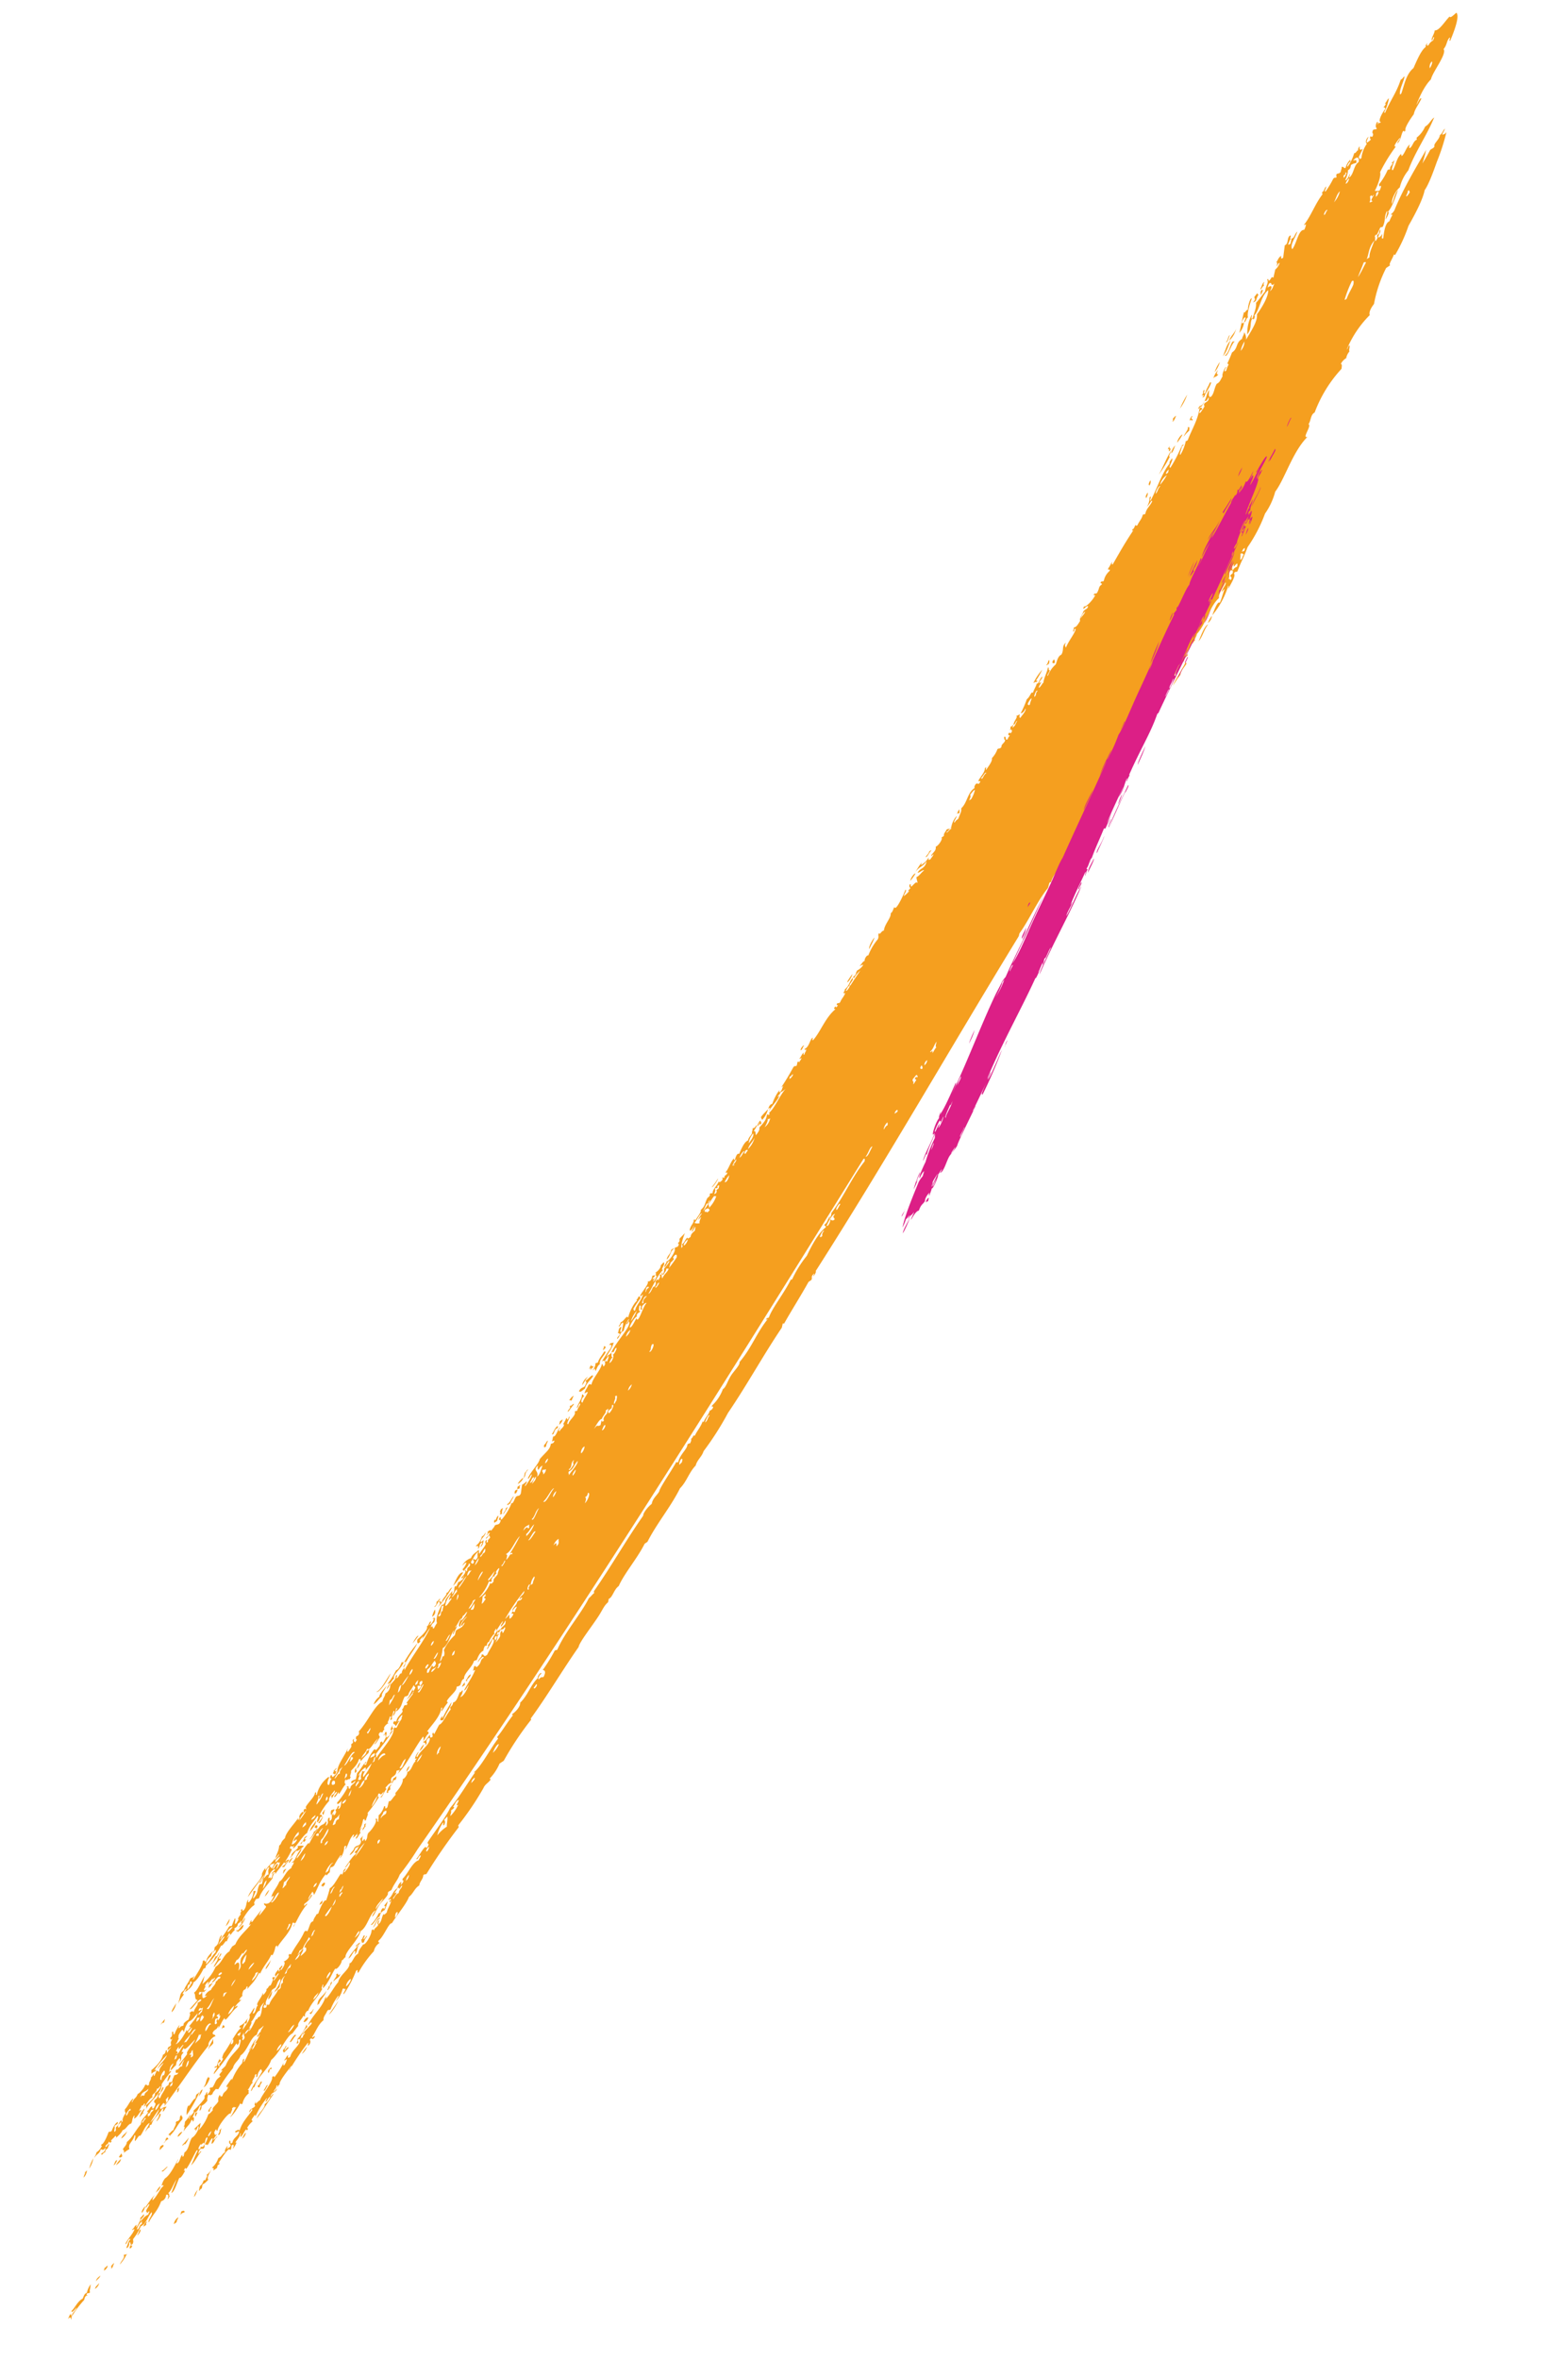 <svg xmlns="http://www.w3.org/2000/svg" viewBox="0 0 414.86 624.01"><defs><style>.cls-1{fill:none;}.cls-2{fill:#f59f1f;fill-rule:evenodd;}.cls-3{fill:#dc1f86;}</style></defs><title>wind_locations_paint</title><g id="Laag_2" data-name="Laag 2"><g id="Vensters_edited" data-name="Vensters edited"><rect class="cls-1" x="-148.52" y="291.39" width="711.9" height="41.23" transform="translate(-167.13 320.87) rotate(-57.74)"/><path class="cls-2" d="M25.13,605.4a2.46,2.46,0,0,0,1.13-1.56C25.91,604.39,25.25,604.68,25.13,605.4Z"/><path class="cls-2" d="M25.41,603.43c.28-.6,1-.84,1.13-1.56C26.1,602.34,25.44,602.62,25.41,603.43Z"/><path class="cls-2" d="M29.43,600.1c.54-.45.33-.64.81-1.54-.36.17-.52.49-.79.73C29.34,599.73,29.57,599.64,29.43,600.1Z"/><path class="cls-2" d="M46,588.27l.73-.5c0-.55.39-.78.44-1.29A2.49,2.49,0,0,0,46,588.27Z"/><path class="cls-2" d="M27.48,600.44c0,.43,1-.6,1-1.09-.25-.2-.36.36-.92.62C27.65,600.1,27.71,600.24,27.48,600.44Z"/><path class="cls-2" d="M47.75,585.87c.44-.69.69-.53,1.1-.75,0-.47-.36-.48-.9-.18C47.89,585.25,47.82,585.56,47.75,585.87Z"/><path class="cls-2" d="M36.28,591.1c.09.41,1-.79.94-1.44C36.6,589.9,36.83,590.82,36.28,591.1Z"/><path class="cls-2" d="M52.76,579.5c.2-.25.42-.84.42-.48.39-.24.27-.89.44-1.29.44-.08.93-.6,1.52-1.24-.54-.41.31-1.6.76-2.69a3.76,3.76,0,0,1-1.26,1.45c.38.28,0,.48-.31,1.4a.57.57,0,0,0-.5.14,2.49,2.49,0,0,1-.95,1.44C52.73,578.82,52.61,579.37,52.76,579.5Z"/><path class="cls-2" d="M38,588.93l.73-.5a.55.55,0,0,1,.16-.7C38.89,587.31,37.93,588.38,38,588.93Z"/><path class="cls-2" d="M37.57,585.27a3.72,3.72,0,0,0,.86-1.78C38,584,37.25,585,37.57,585.27Z"/><path class="cls-2" d="M64.12,565.64c.55-.35,1.08-1.32.81-1.54A5.8,5.8,0,0,0,64.12,565.64Z"/><path class="cls-2" d="M41.24,580c.43-.56,1.16-.89,1.18-1.79A4.67,4.67,0,0,0,41.24,580Z"/><path class="cls-2" d="M57.92,564.71c.63-.68.26-.82.73-1.88a2.48,2.48,0,0,1-.6.61C58.31,564.05,57.36,564.68,57.92,564.71Z"/><path class="cls-2" d="M44.32,573.16c-.07-.39-.91.88-1.47,1C42.8,574.93,43.86,573.58,44.32,573.16Z"/><path class="cls-2" d="M48.91,567.27a6.27,6.27,0,0,0,1.05-1.9,23.69,23.69,0,0,1-1.68,1.93C48,568,49.19,566.54,48.91,567.27Z"/><path class="cls-2" d="M69.76,552.9c.27.55.77-1,1.08-1.32C70.65,551.09,70.06,552.57,69.76,552.9Z"/><path class="cls-2" d="M69.2,550.51c-.53.22-.4,1-1,1.1,0,.46.15.6.53.43C68.7,551.27,69.54,550.77,69.2,550.51Z"/><path class="cls-2" d="M79.87,543.26a4,4,0,0,0,1.37-1.92A10.13,10.13,0,0,0,79.87,543.26Z"/><path class="cls-2" d="M42.2,568.66c.47-.16.55-.65,1-.85.24-.79-.23-.48-.77-.08C42.34,568,42.27,568.35,42.2,568.66Z"/><path class="cls-2" d="M47,565.18c.6-.25.84-.79,1.21-1.22C48.18,563.58,47,564.55,47,565.18Z"/><path class="cls-2" d="M44.87,565.06a.45.45,0,0,0,.24-.35c1.28-1.16,1.89-2.87,3.09-4.09.3-1-.25-.64-.19-1.25-.73.65-.19.82-.63,1.41-.61.54-.47,0-.91.63.34.31-.43,1.27-.6,2-.53.21-.72.69-1.16,1C44.32,565.29,45.27,564.15,44.87,565.06Z"/><path class="cls-2" d="M75.39,542.35c-.33.3.21-.88.39-1.06-.1-.66-.39.73-.79.73-.32.85.13.53.11.92a12.66,12.66,0,0,0,1.21-1.22C76.42,541.06,75.7,541.87,75.39,542.35Z"/><path class="cls-2" d="M30.67,572.74c.54-.48,1.24-.83,1.31-1.69A5.42,5.42,0,0,0,30.67,572.74Z"/><path class="cls-2" d="M30.09,572.54c.05.46.85-.74.89-1.2C30.34,571.46,30.46,572.2,30.09,572.54Z"/><path class="cls-2" d="M32.27,570.46c.15-.59-.13-.52-.11-.91-.26.25-.38.61-.66.84C31.53,570.77,31.86,570.68,32.27,570.46Z"/><path class="cls-2" d="M76.67,540.09c.38.38,1.06-1.32,1.63-1.7C78.18,537.55,77,539.43,76.67,540.09Z"/><path class="cls-2" d="M23.61,573.58a6.75,6.75,0,0,0,1.07-2.71A10.5,10.5,0,0,0,23.61,573.58Z"/><path class="cls-2" d="M81.55,533.61c-.22-.18-1.1.51-1.21,1.21C80.54,535,81.51,534.38,81.55,533.61Z"/><path class="cls-2" d="M41.38,561.11c.64-.38,1.76-2.58.73-1.89C42.11,560.05,41.58,560.45,41.38,561.11Z"/><path class="cls-2" d="M53.86,552c.44.16,1.53-1.5,1.65-2.51-.33.3-.3.05-.26-.22C54.39,549.88,54.61,551.35,53.86,552Z"/><path class="cls-2" d="M32.09,565.64a3.61,3.61,0,0,0,1.55-2C33.24,564.37,32.32,564.72,32.09,565.64Z"/><path class="cls-2" d="M84,530.37c.19-.26.39-.51.37-.25.44-1.38,1.61-2.18,2-3.57C85.34,528.26,84,528.47,84,530.37Z"/><path class="cls-2" d="M46.83,553.44c.57-.18.45-.92.63-1.41a2.67,2.67,0,0,1-.61.6C47,552.74,46.93,553,46.83,553.44Z"/><path class="cls-2" d="M86.63,526.19c0,.62.45-.49.74-.5-.63,0,.38-.64.49-1.52-.62.13-.26,1.07-.89,1.2A1.23,1.23,0,0,1,86.63,526.19Z"/><path class="cls-2" d="M88.18,524.15c.87-1.06,1.55-.9,1.87-2.06-1,.93-.25-.66-1.14.18C89.36,522.67,88.31,523.4,88.18,524.15Z"/><path class="cls-2" d="M44.34,550.58c.63-.77,1.19-2.11.36-1.63C44.47,549.8,44.23,550,44.34,550.58Z"/><path class="cls-2" d="M92.19,518.06c.77-.47,1-1.39,1.55-2,.39-.24.26.32.11.92,1-1.11.29-1.57,1.49-3.19-.52.13-.42.26-1.11.75-.26,1,.27-.22.69-.27C94.08,515.57,92.8,516.54,92.19,518.06Z"/><path class="cls-2" d="M71,528.87a3.28,3.28,0,0,0,1-2.24C71.46,527.39,70.88,528.28,71,528.87Z"/><path class="cls-2" d="M58.68,536.68c.45-.64.23-.14.74-.5,0-.44-.24-.37-.35-.56C58.81,535.86,58.79,536.31,58.68,536.68Z"/><path class="cls-2" d="M70.32,520.85a6.06,6.06,0,0,0,1.34-2.49C71.29,519.2,70.1,520.4,70.32,520.85Z"/><path class="cls-2" d="M55.16,525.81c.45-.27.65-.75,1-1.09.27-.72-.9.75-.63,0C55.28,525,55.27,525.44,55.16,525.81Z"/><path class="cls-2" d="M45.46,532.21a4.35,4.35,0,0,0,1.15-2.37C46.22,530.59,45.26,531.84,45.46,532.21Z"/><path class="cls-2" d="M84.57,503.84l.73-.49a.33.33,0,0,1,.11-.47C85.42,502.39,84.51,503.39,84.57,503.84Z"/><path class="cls-2" d="M56.53,520.33c.73-.6,1-1.59,1.87-2.06.05-.45-.39-.13-.58-.2.2-.6,1-1.18.62-1.42-.37.34-.34,1-.89,1.2C57.81,518.55,56.77,519.26,56.53,520.33Z"/><path class="cls-2" d="M85.29,499.2c.19-.3.53-.48.66-.84.19-.72-.48-.38-.82.15C84.73,499.42,85.68,498.29,85.29,499.2Z"/><path class="cls-2" d="M63.11,509.72c.37.2,2-2.08,1.65-2.51A8.11,8.11,0,0,1,63.11,509.72Z"/><path class="cls-2" d="M59.73,509.44a2.69,2.69,0,0,0,1.05-1.9A10.27,10.27,0,0,0,59.73,509.44Z"/><path class="cls-2" d="M70.06,501.63a4.29,4.29,0,0,0,1.18-1.79A4.67,4.67,0,0,0,70.06,501.63Z"/><path class="cls-2" d="M74.84,495.61c.39-.32.5-.87.89-1.2,0-.27-.42.12-.69.27C75,495,74.91,495.3,74.84,495.61Z"/><path class="cls-2" d="M76.41,492.76c.55-.28.62-.95,1.07-1.32C77.48,491.1,76.33,492.13,76.41,492.76Z"/><path class="cls-2" d="M102.75,474.07c.08-.22,0-.17-.14-.11.09-.29.38-.42.61-.6.2-.49-.32-.6.26-1.17.16-.81-.72.91-.5.14C102.65,472.92,101.8,474.8,102.75,474.07Z"/><path class="cls-2" d="M103.58,471.72c.3-.13.39-.41.48-.71.26-.2.52-.4.49-.14.27-.25.29-.69.39-1.06l-.91.62C104,471,103.63,471.21,103.58,471.72Z"/><path class="cls-2" d="M107.55,468.63a3.67,3.67,0,0,0,.81-1.54A1.91,1.91,0,0,0,107.55,468.63Z"/><path class="cls-2" d="M83.75,483.62c.59-.71.07-1-.29-.79C82.86,483.73,83.65,483.32,83.75,483.62Z"/><path class="cls-2" d="M82,484.4c.72-.85,1.79-2,1.56-2.85C83.13,482.56,82.13,483.12,82,484.4Z"/><path class="cls-2" d="M84.51,482.31a10.27,10.27,0,0,0,1-1.9c-.47.54-.79,1.19-1.31,1.68C84.24,482.32,84.58,482,84.51,482.31Z"/><path class="cls-2" d="M87.64,480.18c.9-1.67,1.37-1.87,0-1.38A1.8,1.8,0,0,0,87.64,480.18Z"/><path class="cls-2" d="M111,463.15a3.2,3.2,0,0,0,1.18-1.79A4.16,4.16,0,0,0,111,463.15Z"/><path class="cls-2" d="M117.33,454.86c.73-2,2-3.22,2.11-4.61a32.34,32.34,0,0,0-2.32,4.16c-.21.11-.07-.32,0-.57C116.05,454.87,116.56,455.33,117.33,454.86Z"/><path class="cls-2" d="M94.05,468.9c.81-.8-.29-.74.26-1.17C93.91,467.33,93.7,469.08,94.05,468.9Z"/><path class="cls-2" d="M94.45,467.84a3,3,0,0,0,.86-1.78A3.67,3.67,0,0,0,94.45,467.84Z"/><path class="cls-2" d="M122.22,446.19l.74-.5c.12-.43-.11-.34,0-.81C122.76,445.34,122.32,445.63,122.22,446.19Z"/><path class="cls-2" d="M104,457.19c0-.39-.43-.07-.11-.92C103.26,457.06,103.1,458.47,104,457.19Z"/><path class="cls-2" d="M114.32,427.61a1.47,1.47,0,0,0,.73-1.89A7.9,7.9,0,0,0,114.32,427.61Z"/><path class="cls-2" d="M126.43,409.68c.76-.57.11-.95,1-1.67.49-.16-.28.83-.26,1.17a2.17,2.17,0,0,0,.73-1.88c-.34.45-.53.58-.74.5.17-1.05,1.2-1.42,1.34-2.49-.28.41-.49.89-1,1.09a4.48,4.48,0,0,1-1.65,2.51C126.06,409.12,126.84,408.49,126.43,409.68Z"/><path class="cls-2" d="M130.78,402.77l.74-.5c.2-.88.35-.81.31-1.4-.66.46-.74,1.92-.84,1A.77.77,0,0,0,130.78,402.77Z"/><path class="cls-2" d="M132.88,400.35c-.19-.13,0-.89.18-1.51l-.55.38a1,1,0,0,1-.29.59c.24.22.29,0,0,.81C132.53,400.37,132.52,400.64,132.88,400.35Z"/><path class="cls-2" d="M135,397.7c.14-.8.74-1.23.92-2-.67.65-.87,1.69-1.74,2.17C134.29,398.43,134.57,397.72,135,397.7Z"/><path class="cls-2" d="M136.26,394.29c-.19.65-.16,1,.34.56a2.62,2.62,0,0,0,.34-.82C136.82,394,136.58,394.06,136.26,394.29Z"/><path class="cls-2" d="M136.81,393.92c.33-.25.32,0,.68-.27.13-.42-.18-.39.16-.69,0-.28-.42.11-.69.26Z"/><path class="cls-2" d="M137,392.41c.06.22,1.4-.85,1.44-1.57A6.13,6.13,0,0,0,137,392.41Z"/><path class="cls-2" d="M144.49,382.56c0-.62.37-1,.49-1.52-.53.21-.5.88-1,1.09C143.9,382.63,143.84,383.14,144.49,382.56Z"/><path class="cls-2" d="M147.94,376.85a2.5,2.5,0,0,0,.95-1.43l-.74.5Z"/><path class="cls-2" d="M150.25,373.5c.55-.65,1-1.36,1.55-2,.22-.71-1.05.87-.82.16-.36.39-.12.44-.15.7C150.67,372.74,150.2,372.91,150.25,373.5Z"/><path class="cls-2" d="M151.06,370.58c.39-.32.36-1,.76-1.31-.31-.11-.66.34-1.16,1C150.58,370.68,151.23,370,151.06,370.58Z"/><path class="cls-2" d="M154.76,367.27c.33-1.39,1.4-2.16,2.12-3.22.05-1-1.33.95-2,1.14.27.46.48.21-.18,1.51-.79.54-.93.27-1.52,1.23C153.49,368.38,153.84,368,154.76,367.27Z"/><path class="cls-2" d="M154,366.39c.6-.7.94-1.62,1.6-2.28A3.43,3.43,0,0,0,154,366.39Z"/><path class="cls-2" d="M156.17,362.36c.32-.2.45-.55.78-.73.13-.66-.69.12-.48-.67a2.89,2.89,0,0,0-.57,1.18C156.61,361.56,156.45,361.43,156.17,362.36Z"/><path class="cls-2" d="M159.52,357.11c.36-.16.52-.49.79-.74-.25,0-.11-.55-.59-.19C159.93,356.43,159.64,356.48,159.52,357.11Z"/><path class="cls-2" d="M201.64,296.22a6.27,6.27,0,0,0,1.57-2.85c-.61.69-1.32,1.31-1.86,2.06C201.35,295.84,201.57,295.92,201.64,296.22Z"/><path class="cls-2" d="M211.82,277.82c.55-.2.52-.87.89-1.2C212.71,276.19,211.75,277.27,211.82,277.82Z"/><path class="cls-2" d="M224.12,259.76c.26.21,1.28-1.32,1.41-2.14A17.19,17.19,0,0,0,224.12,259.76Z"/><path class="cls-2" d="M230,251.05c.37-1,1.39-2.59,1.31-3.07C230.7,248.81,229.75,250.45,230,251.05Z"/><path class="cls-2" d="M240.86,233a18.48,18.48,0,0,0,1.36-1.92C242,230.82,240.92,232.16,240.86,233Z"/><path class="cls-2" d="M253.91,215c-.12-.18,0-.73-.1-.92a2.88,2.88,0,0,0-.58,1.19C253.57,215,253.55,215.26,253.91,215Z"/><path class="cls-2" d="M317.11,169.65c1.11-1.29,1.45-3.22,2.56-4.51C318.7,165.45,317.75,168.16,317.11,169.65Z"/><path class="cls-2" d="M319.59,164.79a2.67,2.67,0,0,0,1.05-1.89A6.67,6.67,0,0,0,319.59,164.79Z"/><path class="cls-2" d="M274.44,180.24c0-.24-.13-.32-.44-.1a19.91,19.91,0,0,0,1.75-3,14.53,14.53,0,0,0-2.36,3.58C274,180.2,274,180.54,274.44,180.24Z"/><path class="cls-2" d="M279.14,175.26c-.21-.14.13-1.11-.48-.66C278.2,175.33,278.56,175.66,279.14,175.26Z"/><path class="cls-2" d="M276.82,175.85c0,.27.42-.12.69-.27.18-.58.17-.88.07-1C277.19,174.86,277.31,175.6,276.82,175.85Z"/><path class="cls-2" d="M303.17,131.81a2,2,0,0,0,.5-1.52,2.9,2.9,0,0,0-.58,1.18C303.27,131.36,303.17,131.66,303.17,131.81Z"/><path class="cls-2" d="M304.08,128.42a1.49,1.49,0,0,0,.31-1.39C303.88,127.79,303.83,128.24,304.08,128.42Z"/><path class="cls-2" d="M306.6,125.53a34.42,34.42,0,0,0,2.93-4.77c-.54.1.16-.83.37-1.63C308.51,121.31,308,123,306.6,125.53Z"/><path class="cls-2" d="M309.87,119.93c.61-.51.75-1.41,1.1-2.13A3.63,3.63,0,0,0,309.87,119.93Z"/><path class="cls-2" d="M311.44,117.09a12,12,0,0,0,1.42-2.15C312.55,114.89,311.56,116.12,311.44,117.09Z"/><path class="cls-2" d="M313.2,115.49a7.38,7.38,0,0,1,1.45-1.57c0-.72.25-1.09-.43-.9C314.58,113.52,313.42,114.61,313.2,115.49Z"/><path class="cls-2" d="M310.21,111.39c.16.46.84-.93.94-1.43-.36.17-.52.49-.79.74C310.24,111.12,310.55,111.08,310.21,111.39Z"/><path class="cls-2" d="M318.2,105c-.08.22,0,.17.13.1l.37-.24c0-.74,1.49-2.39,1.78-3.79-.23.18-.32.17-.32,0-.37,1-1,1.8-1.25,2.83-.92.64,0-.6-.3-.79-.49.24-.14,1.17-.62,1.42C317.88,104.87,319,104.1,318.2,105Z"/><path class="cls-2" d="M312.2,108.06a14,14,0,0,0,1.91-3.67A24,24,0,0,0,312.2,108.06Z"/><path class="cls-2" d="M321,100.1c.35-.6.81-.24,1.34-1.11-.47.11-.53-.17-.06-1.15A6.71,6.71,0,0,0,321,100.1Z"/><path class="cls-2" d="M321.36,98.47a7.75,7.75,0,0,0,1.39-2.73A9.66,9.66,0,0,0,321.36,98.47Z"/><path class="cls-2" d="M326.61,90.35c0-.3-.54.3-.46-.09-.8,1.19-.92,2.92-2.09,3.8C324.81,94.62,325.6,91.33,326.61,90.35Z"/><path class="cls-2" d="M323.56,94.2c1-1.09,1.42-2.69,2-4.13C324.52,91.14,324.19,92.79,323.56,94.2Z"/><path class="cls-2" d="M324.39,90.48c.29.39.82-1.33,1-1.9C324.86,89,324.91,90,324.39,90.48Z"/><path class="cls-2" d="M325.26,90.08a6.23,6.23,0,0,0,1.8-3.21C326.71,88.14,325.6,88.8,325.26,90.08Z"/><path class="cls-2" d="M329.14,85.27c-1,.81-.48-.69.13-1.28.57-.27.07.7-.13,1.28.63-.22.48-1.07,1.07-1.33-.38-.79.51-3.7,1-5-.51-.32-1.21,2.73-1,3-.48-.19-1,1.29-1.05.51-.46,1.68-.68,3.21-1.25,5.6A5,5,0,0,0,329.14,85.27Z"/><path class="cls-2" d="M331.6,79.84c0,.27.41-.12.68-.27a8.66,8.66,0,0,1,.68-1.65c-.07-.15-.37,0-.22-.45-.29.31-.53.66-.83,1C331.77,79.07,332.44,79,331.6,79.84Z"/><path class="cls-2" d="M333.54,78.12c.33-.57,1-2,.13-1.27C333.38,77.65,333.67,77.57,333.54,78.12Z"/><path class="cls-2" d="M333.46,76.4c.1.58.55-.79,1-.86-.15-.37-.3-.17.07-1C333.91,74.93,333.86,75.81,333.46,76.4Z"/><path class="cls-2" d="M19,612.53c-.33.14.06-.81-.58-.2-.07.4-.33.64-.39,1.06,1-1.43.8,1.55.92-.63a29.07,29.07,0,0,1,3.33-4.44c.17-.93.43-1.09.89-1.2,0-.22-.33.09-.26-.22.31-.79.4,0,.92-.62-.22-.41.06-.75.15-2.08a6.15,6.15,0,0,0-1,2.24c-.72.23-.83,1-1.12,1.55-1.38.69-2.21,2.75-2.89,3.16-.24,1,1.1-.52,1.29-.88C20.13,611.24,19.15,611.54,19,612.53Z"/><path class="cls-2" d="M31.72,598.94a11.64,11.64,0,0,0,1.89-2.86c-.57.55-.41,0-.87.39C33.09,597.25,32,598,31.72,598.94Z"/><path class="cls-2" d="M34.73,594.52c.34-.52.31-.83-.21-.45.09-.29.38-.42.61-.61.29-.8,0-.72.12-1.27a14.84,14.84,0,0,0,2-3.33c1.54-.77,1.81-2.57,2.86-3.73.48.51-1.13,2.16-.75,2.69,1.09-2.16,2.35-3,3.27-5.59a1.76,1.76,0,0,0,1.31-1.68c.61-.25.78.26.38,1.13.37-.15.36-.62.65-.84-.45.17.08-1.15-.66-.54,1.17-1,1.5-2.63,2.41-3.82-.79,1.87-1.19,3.15-1.41,3.54.84-.15,1.53-2.79,2.15-4,.4.2,1.11-1.12,1.49-1.8,0-.23-.33.09-.26-.22a4.53,4.53,0,0,0,.28-.59c.16,0,.08.41.45.09,1-1.49,1.7-3.2,2.62-4.75.14-.06.13.11.32,0-.91,1.71-1,2.42-1.83,4,1.12-1,1.68-2.48,2.67-3.6,0-.62-.44.49-.73.5a3.62,3.62,0,0,1,.39-1.06c.74-.67.69.19,1.24-.64.11-.43-.12-.34,0-.81-.18.13-.21.39-.29.59-.43.29-.89-.22-.74.51-1.06.77-.39-.62.13-1.28-.38,1.06.91-.84.76.07.44-.37.28-1.23.68-1.64.61-.33-.06,1.1-.36,1.63-.11.59.64-.16.53.43.6-.52.73-1.43,1.36-1.92.27.27-.26.89-.18,1.51.81-.35.74-1.42,1.5-1.81,0-.51-.65.72-1.1.75a9.55,9.55,0,0,1,1.12-1.55c-.8.58-.67,0-.84-.42.07-.21.23-.36.29-.59.66-.69,0,.66.63,0,.08-1.13,3.16-5.07,3.46-4.34.07-.67.6-1.18.31-1.4.82-.78.61,0,1.19-.41-.66.84-1,2-1.71,2.74.65-.3,2.06-2.36,2.68-3.6.36-.24.09.48.63,0a4.83,4.83,0,0,1,1.7-2.74c-.27-.37.27-1.1-.42-.9.64-.3.65-1.32,1.55-2-.83.14.76-1.63.41-1.86,1-1.14-.1,1.07.71.31A3.09,3.09,0,0,1,69,547.3c.2.06.24.37.35.56-1,2-2.46,3.56-3,5.23.53-.21.41-1,1-1.1.78-2.94,3.48-4.31,4.4-7.14,2.16-1.74,4.19-6.47,5.61-7,.53-.68,1-1.39,1.55-2-.26-.78.92-1.72,1.39-2.72.15,0,.07.41.44.09-.3-.34.53-1.63.76-1.31.9-2.29,2.78-3.79,3.83-6-.56.42,0-.68.07-1,.37-.2-.17,1,.11.92,1.43-1.41,2.1-3.43,3.17-5.13.48.45,1.83-1.54,1.73-2.17.48-.15.55-.64,1-.85-.15-1.48,3.31-4.34,4-6.9,1.78-1,2.47-4.87,4-5.51a9.46,9.46,0,0,0-1,1.66c.64-.11,1.29-2.31,2.36-3.58.44-.52,2.19-2.24,1.83-2.63.09-.49.68-.55,1-.86.56-1.47,1.62-2.54,2.14-4a72.53,72.53,0,0,0,4.8-6.82c41.26-59.21,79.6-120.81,117.88-182.45.5-.4.37.16.35.56-3.39,4.21-5.51,9.45-8.83,13.72.06.54-.13.76-.5,1.52-.25.08.14-.35.16-.7-.63.59-.6,1.72-1.42,2.15-.17.68.43.17.29.79-1.91,1.46-3.67,4.7-5,7.52a29.53,29.53,0,0,0-3.87,6.2c-.23.18-.32.17-.32,0-1.66,3.5-5,7.62-5.84,10.1-.51.37-.28-.14-.74.5,0,.26.3,0,.5-.14-3.06,3.75-4.28,7.64-7.54,11.46.21.71-1.54,2.46-2.18,3.46-1.07,1.67-1.37,3.19-2.22,3.69a11.14,11.14,0,0,1-2.83,4.3c-.4.91.55-.23.16.68,0,.29-.95,1-.74.5-.27,1.25-1.2,1.95-1.62,3.08-.33.3-.31.06-.27-.21-.46,1.55-1.51,2.61-2.14,4-.6-.25-.12.06-1,.86.17.14,0,.7-.26,1.16-.13-.07-.36,0-.69.27,0,1.24-1.87,2.48-2.43,4.62-.32.23-.44.15-.45-.09-1.2,2.24-4.54,7.08-4.55,7.85-.63,1.14-1.77,1.86-2,3.33-1,.76-2.32,2.41-2.26,3.12-4.62,6.6-8.24,13.08-13,19.93-.14.41.08.28,0,.57-.56.41-.61.66-1.4,1.35-2,4.08-6.17,8.72-8.33,13.58-.33.25-.32,0-.68.26a43.07,43.07,0,0,1-3.17,5.13c.24.07,1.09.11.22,1.83-.58.27-.48-.26-1.24.64-.38.1.14-1.32.63-1.42.1-.91-1.26.85-.84,1-2,1.87-2.74,4.74-4.75,6.59.14.87-1,2.28-2.07,3-.15.44.05.34.27.22-1.55,1.85-2.71,4-4.28,5.87,0,.26.25.15.22.45-2.14,2.75-4.29,7.15-6.35,8.86,0,.23.19,0,.32,0-2.23,3.13-4.12,6.55-6.63,9.45-1.2,2.53-4,6.11-5.9,9-.3.81.41.1.11.91a2.09,2.09,0,0,1-.47.72c-.29-1.27-1.8,1.95-2.65,2.79.14.62.59-.76,1-.86s-.33,1-.44,1.29c-1.66.52-2.69,3.35-4.2,4.84-.3.81.4.1.1.91-.1.29-.39.41-.47.72-.23.1,0-.48,0-.81a2.5,2.5,0,0,0-1,1.67c.12.13.66-.39.4.32.37-.25.37-.8.84-1-.12.81-.88,1.11-.92,2-.78.28-1,1-1.44,1.58-.43-.11.85-1.13.86-1.78-1.21.81.15-.62.26-1.16-1.62,1.35-1,1.62-2.39,3-.06.42.59-.28.64,0s-.27.34-.42.49c0,.41.17.29.5-.15-.22,1.2-.95,2-1.18,3.17-.49.45-.71.75-.86.4-.51.78-.47,2-1.21,2.6-.4.31.1-.78.08-1-.58.44-.56,1.21-.26,1.16-.15.7-1,.86-1.13,1.56-.27.1,0-.63-.63,0,0,1.22-1.7,4.07-2.23,3.69-.47.81-1.21,1.4-1.33,2.49-1.18.55-1.5,2.5-2.29,2.54.19,1.58-2.6,3-3,5-1.16,1.35-1.93,3-3.15,4.32-.51.35.58-.93-.26-.22-1,2.9-3.38,4.59-4.59,7.27.33-.19.46-.55.79-.73s0,.38.27.22c-.77,1-1.8,1.84-2.52,2.9,0,.32.32-.2.55-.38.45-.12-.59.77-.45,1.29-.21-.08-.4,0-.73.5.15,1.54-2.13,2.64-2.57,4.52-.6.5-.77.35-.53-.43-.55.28-.62.95-1.07,1.32,0,.28.42-.12.69-.27a3.91,3.91,0,0,1-.69,1.65c-.31.16-.33-.11-.16-.68a24.06,24.06,0,0,1-2.41,3.81c-.26.1,0-.62-.63,0,.23,1.26-2.76,4.7-3.24,6.16-.6.15-1.45,1.65-1,.29-.57.71-.43.92-.25,1.16-.45.79-1.26.44-1.63,1.7.46-.17.47-.71.84-1-.09.29-.06.38.08.34-1.2,1.77-2.76,3.25-3.41,5.48-.34-.35-.39-.16-1.13.17-.16.71.52.14,1,0-.09,1.4-1.58,1.65-1.75,3-1,.9-.2-.85-.85-.42-.19.85.29.69.37,1.13-.21.88-.72.51-.84,1-.23.1,0-.48,0-.81-.51.56-1,1.69-.5,1.52-1.27.9-.85,1.2-1.94,1.72a5.58,5.58,0,0,1-1.65,2.51c.07.3.68-.21.29.79l.92-.62c.44-.65-.14-.59.71-1.08.15-.44,0-.34-.27-.22.75-1.09,2.88-4.66,3.13-3.5.39-.23.26-.89.44-1.29.67-.4.57.27.24,1,.33-.31,1.49-2.16.68-1.65.41-.86,1.21-1.39,1.33-2.49.37-.2-.17,1,.11.92.68-.41,1.37-2.66,1.63-1.7.46-.33.21-.8,0-.58a6.87,6.87,0,0,1,1.5-1.81c0-.26-.25-.14-.22-.44.17-.52.6-.8.77-1.31.13,0,.18.23.21.45a21.35,21.35,0,0,1,2.93-4.77c.46-.26-.34.57-.2.93.54-.38.59-1.16,1.25-1.45a4,4,0,0,1-1.54,2.05c.2,1-1.71,2.39-2.1,3.79,1.74-2.23,3-4.46,4.38-6.34,0-.61-.44.5-.74.5.39-1.44,1.35-.72,1.73-2.16-.29.3-.54.66-.83,1,0-.76.71-.88.67-1.64.42-.38.28.09.22.44.22-.27.31-.66.65-.84-.26-.66,2-3.54,3.12-4.89.53-.06-.68.7-.57,1.18a64.77,64.77,0,0,1,4.9-7.28c.23-.1,0,.48,0,.8.84-.5.75-1.44.5-1.52.62-1.13.39.31,1.23-.64.5-1.12-.77.46-.58-.2,1-1.48,1.58-3.3,3-4.42-.12-.92.54-1.41,1-2.48.56-.55.4,0,.86-.39a15.29,15.29,0,0,1,2-3.57c.42-.06-.45,1.08-.63,1.42a6.7,6.7,0,0,0,1.8-3.2c.61-.57.22.39.82-.17-.1.68-.79,1.31-.49,1.53a30.24,30.24,0,0,0,3.24-6.17c.86-.84,0,1,.71.31a29,29,0,0,1,4-5.52,3.41,3.41,0,0,1,1.42-2.14c.1-.46-.44,0-.16-.68,1.35-1,2.76-4.86,3.51-4.57,1.39-2.29,3.84-5.1,4.53-7,1.12-.83,1.47-2.29,2.71-3,.13-1.09,1-1.59,1.07-2.71.56-.55.4,0,.87-.39a142.64,142.64,0,0,1,8.51-12.33c-.1-.24,0-.82-.44-.09a77.63,77.63,0,0,0,7-10.28c.38-1,1.42-1.41,1.91-2.29,0-.22-.33.09-.26-.21a13.24,13.24,0,0,0,2.59-3.94l1.11-.75a81.4,81.4,0,0,1,7.26-10.88c0-.16-.14-.1-.08-.34,4.44-6.1,8.3-12.68,12.63-18.87.21-1.3,3.45-5.36,5.24-8.12,1-1.5,1.48-2.86,2.54-3.7l.21-.94c1-.34,1.34-2.47,2.62-3.36,1.49-3.38,4.92-7.3,6.86-11.2l.74-.5c2.54-5,6.12-9.15,8.62-14.17,1.74-1.7,2.41-4.27,4.14-6,.39-1.52,1.64-2.33,2.09-3.8a78.6,78.6,0,0,0,6.47-10.14c5-7.33,9.28-15.19,14.23-22.53l.21-.93c.14-.37.32-.24.31,0,2.33-4.13,4.22-7,6.55-11.18l.74-.5c.44-.78-.32-.66.67-1.65.26-.08-.13.35-.15.7.4-.43.84-1.26.63-1.41,18.79-29.42,35.58-58.91,53.74-88.59.05-.23.11-.46.16-.7,2.73-3.83,4.6-8.35,7.52-12,.36-.77.28-1.71.81-1.54a8.67,8.67,0,0,1,2-3.34c.07-.31.14-.62.2-.93a22.5,22.5,0,0,0,2.52-4.28c4.58-6.45,8-13.87,12.89-20l.21-.94a7.66,7.66,0,0,0,2.22-3.69c.34-.25.33,0,.69-.27-.21-.85.5-1.23,1-1.66a32.2,32.2,0,0,1,3.61-6.41c.32-.23.44-.15.45.09.42-.51-.09-1,.87-1.78,0-.22-.19,0-.32,0,.23-.64.82-1,.86-1.77.34-.3.31-.06.27.21a12.89,12.89,0,0,1,1.49-3.19c.67-.24-.21.74-.31,1.4,1.07-2.43,2.31-4.73,3.45-7.09l.92-.63c.2.4.16-.63-.5.14a26.85,26.85,0,0,1,1.59-3.65c.46,0,1.17-1.41.87-.4.5-.53,0-.89,1.18-1.79.26-1-.5.29-.73.5.46-1.55,1.59-2.55,2-4.14.2-.1.06.32,0,.58.31-.3.32-.84.84-1-.6,0,.25-.75.36-1.63,2.53-2.77,3.33-7.32,5.87-9.53-.26-1,1.1-2.9,1.69-4.12.42.35-.88,1.65-1,2.47.32-.2.45-.55.78-.73-.47,1.17-.74,2.51-1.28,3.64-.66-.61-1.73,2.7-2,3.33a22.38,22.38,0,0,0,4.24-7.83c.24-.1,0,.47,0,.8.63-1.18,2.11-3.51,1.51-4,.31-.79.57-.26.93-.63.87-2.38,1.71-3.7,2.66-6.36a39.42,39.42,0,0,0,4.63-8.89,18,18,0,0,0,2.69-5.79c2.53-3.32,4.61-10.61,8.54-14.51-1.61.52,1.23-3,.27-3.35.68-.92.52-2.52,1.63-3.09a35.09,35.09,0,0,1,7.1-11.55c.09-.65.21-1.35-.19-1.26a3.63,3.63,0,0,1,1.44-1.57,3.55,3.55,0,0,1,.86-1.77c-.22-.52.16-1,0-1.62-.41.22-.35.81-.71,1.08a28.06,28.06,0,0,1,6.08-9.08c-.28-.72.27-1.84,1.12-2.94a35,35,0,0,1,3.21-9.51l1.11-.75c-.65,0,.68-1.84.93-2.81.14,0,.29,0,.27.22a40.84,40.84,0,0,0,3.6-7.8c1.6-2.85,3.71-6.69,4.29-9.45,1.26-1.81,2.61-5.82,3.24-7.54a55.43,55.43,0,0,0,2.53-7.85c-.45.69-.69.53-1.11.75.11-.65.58-1,.68-1.65-.7.79-.69,1.36-1.31,1.68-.09,1.23-1.75,2.29-1.44,3-.14.53-.8.63-1.15,1-.64,1.23-1.33,2.41-2.05,3.56a35.94,35.94,0,0,0,1-3.62c-2.55,4.44-6.16,10.39-8.4,16A3.57,3.57,0,0,1,368,56.69c.09.12.25.13.45.09a14,14,0,0,0-.87,1.78c-1.13.34-1.44,3.15-1.61,4.46-.57.35-.3-.59-.19-1.26-.24.56-.93,1.2-1.16,1,.28-1.11.65-1.09.6-2-.47.25-.12,1.18-.76,1.3-.3.77.13.43-.07,1a2.11,2.11,0,0,1-.48.72c-.22-.17.06-1.11-.18-1.26A5.34,5.34,0,0,0,364,62c.16.72.82-1.06,1.18-1.79.34-.25.33,0,.69-.27.8-1.74.28-2.55,1.06-4.09.35,0-.29,1.58-.33,2.21.43-.65,1.16-2.12.6-2,1.34-1.56,1.89-3.77,2.69-5.79-.9.91-1.08,2.43-1.6,3.66-.25-1.13.94-3.46,2.07-4.37a11.36,11.36,0,0,1,2.25-4.5c1.84-5,4.84-9.08,6.85-14-.94.7-1.32,1.85-2.41,2.43a7.42,7.42,0,0,1-2.21,2.89c-.13.41.09.28,0,.57-.95.42-1,1.55-1.73,2.16-.4.24-.27-.31-.11-.91-.89.74-1.19,2-1.89,2.87-.63.6-.08-.6-.58-.21-1.1,1.26-1.07,2.41-2,4.14-.68.19.23-1.88.44-2.67a2.66,2.66,0,0,1-.79.74c-.05.22.18,0,.32,0-.3.85-.85,1-.68,1.65-.34.25-.33,0-.69.26a16.37,16.37,0,0,1-2.22,3.7c-.11.57.06.72.52.43A3.29,3.29,0,0,1,365,50.4a2.65,2.65,0,0,1-1.26.07c.85-1.52,1.71-4.09,1.4-4.92a44.11,44.11,0,0,1,4.17-6.79c-.92.17.33-1.37,1-2.24.46,0-.62.93-.62,1.42.91-.72.95-2.16,1.49-3.19.62-.55.06.67.68-.27-.33-.55,1.25-3,2.2-4.26.25-1.39,1.26-2.5,2-4.14-.38-.47-.94,1.23-1.31,1.68.52-1.44,1.95-4.88,3.85-6.77.39-1.93,4.3-6.74,3.34-8,1-1.21.72-2.15,1.62-3.08.26.14-.29.82.11.91,1.38-3.24,2.49-6.6,1.66-7.46-.65.53-1.64,1.59-1.79,1-1.31,1.32-2.78,3.84-3.94,3.67-.08,1-1.09,2.21-.75,2.69.22-.19.25-.53.34-.83.49-.16.12.21,0,.81a2.6,2.6,0,0,0-1.2,1.21c-.5.41-.54.09-.35-.55-.35.43-.56.91-.39,1.05-1.22.78-2.41,3.65-3.27,5.6-1.92,1.55-2.38,4.29-3.22,6.73l-.37.26c-.2-1.38,1.06-3.42,1.22-4.8-.42.21-.49.7-1,.86-1.21,3.65-2.71,5.36-4.13,8.75-.14.05-.13-.11-.32,0A11.76,11.76,0,0,0,367.47,26c-.51.32-.58,1-1.07,1.33.43,0,.19.52-.39,1.05a.48.48,0,0,1,.53.44c-.84.93-2.1,3.48-1.23,3.4-.07.6-.56-.12-.79.74-.21,0,.32-.82-.16-.69-.52.7-.4,1.73-.05,1.62-.21.56-.62.14-1.05.52-.42,1.11.19.64,0,1.38-.15.58-.62.46-.5.14-.62.66-.07.8-.08,1-.17.2-.82.81-1.1.75,0-.62.37-1,.49-1.52-.93.89-.74,1.73-.41,1.86a8,8,0,0,0-1.46,3.77c-.8.79-.3-.38-.77-.07.36-.82.78-1.58,1.15-2.37-.72.48-1,.27-.79-.65-.44.36-.56.91-.39,1.06-.39-.15-.58.84-1.11.75a11.08,11.08,0,0,1-1.72,3.55c-.37.11.26-1.23.76-1.31.07-.22,0-.17-.13-.11,0-.15.07-.31.1-.47A5.07,5.07,0,0,0,356,44.43c-.51.15-.52-.45-1-.29,0,.59-.11.52-.31,1.4-.6.55-.62.22-1.06.52-.18.54,0,.53,0,.8-.47.4-.31-.15-.87.4a24.22,24.22,0,0,1-2,3.33c-.61.25.11-.56.13-1.27-.53.39-.48,1.26-1.13,1.55.12.08,0,.57.21.45-1.95,2.44-3,5.61-4.92,8.1,0,.25.29,0,.5-.14a4.07,4.07,0,0,1-.5,1.52c-1.53-.1-2,3.75-3.16,5.12-.68-1.18.84-2.92,1.35-4.68-.72.62-.83,1.9-1.5,1.81-.1.47-.2.94-.31,1.4-.4.36-.45.17-.68.27.32-.47.33-1.2.81-1.54-.48,0,.12-.58-.11-.92-1.06.42-.42,2.23-1.52,2.62-.14,1.09-.31,2.22-.41,3.24-.65.59-.59.07-.53-.43-.72.33-.86,1.13-1.31,1.69.26,0,.33.32.06,1.14.31-.29.32-.84.84-1a3.76,3.76,0,0,1-1.18,1.79c-.16.7-.31,1.4-.47,2.1-.59,0-.1-.59-.92.62-.74.72-.09-.68-.76-.07.5.75-.35,1.59-.54,3.14-.81,1-1.52,2.07-2.39,3,.11,1.31-.44,2.45-.88,4-.72.67,0-.88-.29-.79A10.62,10.62,0,0,0,330,88.45c1.25-1.58.66-2.76,1.19-4,.32-.23.44-.15.45.09.43-.38.46-1.4.08-1,1.52-1.13,1.76-5.25,3.84-6.77,0,1.83-1.73,4.63-3,6.37.22,1.84-1.5,4.34-2.89,6.73a3,3,0,0,0-.49-2c0,.71-.47,1.08-.55,1.76-1.78,1.07-1,2.52-2.67,3.6a32.71,32.71,0,0,1-1.31,3.06c.44-.4.17.26.45.09a6.58,6.58,0,0,0-.68,1.65c-.78.63-.29-.5.08-1-.42-.06-1.36,2.3-1,2.47-.49.7-.69,1.64-1.55,2-.69,1-.67,2.57-1.54,3.43-.82.37-.5-1-.53-1.82-.8,1.34-.58,2.31-1.83,4-.68.44-.52,0-1,.86-.14.78.81-1,.68-.27a6.64,6.64,0,0,0,1-1.67c.53,0,.39.13,1-.86.21-.11.06.32,0,.58-.2.58-1,.67-1.21,1.21.12.09,0,.57.21.45a12.88,12.88,0,0,1-1.18,1.79c-.35.13-.31-.09,0-.57s.22-.07.55-.37c-.14-.25-.17-.66-.71-.31-.5,3.26-2.08,5.64-3.13,8.46-.26.2-.53.39-.5.14a11.57,11.57,0,0,1-1.46,3.76c-.46-.09.62-2.18.33-2.2.63-.28.76-.86.06-.24a40.8,40.8,0,0,1-3,5.81c-.85.26.91-2.12.38-2.44-.43.72-.72.84-.63,1.42-1.89,2.11-3.55,7.15-5,9.71-.53.39.56-1.67-.3-.79a4.43,4.43,0,0,1-.7,2.46,5.82,5.82,0,0,0,1.13-1.56c.14-.06.13.11.31,0-.46,1.28-1.63,2-1.85,3.44-.34.25-.33,0-.69.27-.23,1.09-1,1.76-1.39,2.72-.31.23-.43.15-.44-.09-.38.34-.35,1-.9,1.2-.15.44.05.34.27.22-2.21,3.29-3.52,5.63-5.45,9-.31.17-.33-.11-.16-.68-.38.51-.57,1.18-1,1.67-.38,1,.62-.11.3.79a4.55,4.55,0,0,0-1.52,2.61c-.47.4-.31-.15-.87.4,0,.43.4.11.35.55-1,.72-.5.86-1.29,2.26-.46.4-.3-.15-.86.39,0,.23.12.32.44.09-.53,1.29-2.57,3.42-3,3.05-.83,1.88,1.29-1.07,1,.28-.4.62-.47.3-1.15,1-.28,1-1.18,1.85-.89,2.58-.5.79-1,1.73-1.63,1.7-.08.39-.17.78-.25,1.16.79-.39-.14-.44.65-.83.2.86-1.88,3.25-2.54,5.08-.11-.45-.44-.46,0-1.38-1.19,1-.42,1.85-1.18,3.17-1,.5-1.13,1.65-1.51,2.62a7.26,7.26,0,0,0-2.07,3c-.47,0,.5-1,.49-1.52-.44.21-.09-.8-.48-.67-.22,1.29-1.08,2.77-1.19,4-.32.2-.49.72-1.08,1.32-.65.1,1.32-2.21-.06-1.14.09-.76.78-1,.87-1.78-.67.3-1.08,2.22-1.5,1.81-.13.77-.66,1.34-1,2.48-.53-.46-.68,1-1.63,1.7a26.11,26.11,0,0,1-1.59,3.65c.27.23,1.06-.53,1.21-1.22.41.45-.89,1.84-1.34,2.5-.32,0-.23-.64-.11-.92-.3,0-.65.48-1,.29.58.5-.51,1.18-.7,2.45.62-.13.5-.88,1-1.09-.36.62-.51,1.42-1.18,1.79-.25.08.14-.35.15-.7-.3.16-.56.72-.55.38-.64.51.29.56-.52.94.35,0,.81-.2.66.54-.56.87-.27-.11-.87.4-.16.6.12.54.34.55-.17.32-.47.54-.52.95-.91.72-.23-1-1-.52.06.33,0,.78.3.79-.1.84-1.07,1-1,1.9-.6.55-.62.22-1.05.52a6.59,6.59,0,0,1-1.47,2.38c.19.79-.81,2-1.44,3-.46.39.34-1.13-.4-.33-.09,1.12-.89,1.86-1.62,3.08-.33.86.54-.09.35.56-.61,1.11-.53-.11-1.24.65-.29.49-.34.73-.21.93-1.9,1.19-1.94,3.92-3.54,5.37.07,1-.26,1.3-.75,2.69-.2.33-.62.35-1,1.09-.48-.05.51-1.2.55-1.75a5.84,5.84,0,0,0-1.44,2.95c-.71.81-.6.28-1.24.65-.37.78-.84,1.05-.68,1.64l-.73.51c.57-.05-.52,2-1.47,2.38.14.93-.41,1.28-1.1,2.13-.23.91.13,0,.5-.14-.1.56-.54.84-.76,1.3-.78.46-.47,0-.53-.43a5.11,5.11,0,0,1-2,2,1,1,0,0,1,.28-.59c-.33-.07-1.28,1.69-1.78,2.4,1.43-1.74,1.66-1.08,3-2.81-.51,2.12-1.67,1.64-2.39,3,.33.17,1.51-.95,1.69-.55-.58.29-1.33,1.56-2,1.71,0,.72.26,1,.27,1.6-.36-.56-.91.36-1.6.9-.42.21.13-1-.53-.44,0,.48-.09.65.29.79-.29.49-1,1-.34.83a6.81,6.81,0,0,1-1.39,1.34c-.23-.13,1-1.66.36-1.63-.38,1.14-2.59,5.91-2.88,4.53-.37.52-.41,1.32-1,1.66.16,1.25-1.6,2.79-1.81,4.6-.66,0-1.08,1.31-1.23.64-.51.53.05.72-.36,1.63a14.87,14.87,0,0,0-2.52,4.28c-.48-.13-1.14,1.14-.94,1.43-.7.25-.83,1-1.39,1.35.33,0,.51-.28,1-.29a3.83,3.83,0,0,1-1.58,1.47c-.68.9.09.78-1.18,1.79.07.15.37-.05.21.45a7.18,7.18,0,0,1,1.73-2.17c-.86,1.31-1.76,2.6-2.59,3.94-.14.06-.13-.11-.31,0,.26-.7,1.28-1.63.91-2-.83.79-.81,2-2.07,3a1.39,1.39,0,0,1-.34.83c0,.23.13.32.45.09-.28,1-1,1.54-1.34,2.49-.56.54-.4,0-.86.39-.28.82.59-.13,0,.81-.62.54-.06-.67-.68.26-.22.59.28.1.21.45-2.63,2.19-4,6.17-5.87,8.15-.33.2.06-.71-.16-.68-.8.91-.86,2.42-2.07,3,0,.23.12.32.44.09,0,.56-.39.78-.44,1.29-.42.38-.27-.09-.21-.45-.53.4-.67,1.11-1.13,1.56,0,.25.29,0,.5-.14,0,.54-.47.72-.57,1.18-.16,0-.07-.4-.45-.09l-.21.93c-.46.4-.3-.15-.87.4-1,1.82-2.05,3.64-3.22,5.35l.55-.37c-.32.47-.33,1.2-.81,1.54s-.28-.1-.21-.45a13.1,13.1,0,0,0-1.91,3.67c-.47.07-.81.45-1.08,1.33.87-.73.34.1.16.68.94-1.74,1.79-2.15,2.78-4.06,0-.29-.16.13-.37.24-.05-.6.64-.58.58-1.18a6.27,6.27,0,0,0,1.47-1c-1.65,1.88-2.93,5.16-4.38,6.34,0,.16.14.11.08.34-.31.8-.15-.35-.68.27-.16,1.52-1.19,2.33-2,3.33.18.59-.34,1.32-.91,2-.11-.47,0-1.31-.56-1,.26-.59,1-1.42.68-1.65-.41.73-.48.7-1,.86.11.52-.27.95-.13,1.27-.29.69-.93,1.08-1.05,1.9-1,.35-1.74,2.16-2.36,3.58-.44-.27-.82.4-1.12,1.57-.21,0-.32-.05-.22-.46-1,1.05-1.3,2.61-2.22,3.7-.08.42.57-.26.39.32s-.8.44-.7,1.07c-.32.23-.44.15-.45-.09-.44.53.4.25-.39,1.06-.44.35-.68.41-.64,0-.39,1.06-1.82,2.42-1.62,3.09-.46.39-.3-.16-.87.39.42.32-.55,1-.52.95-.77,1.31-.49,2.12-1.81,3.21.25.53-.92,1.88-1.38,2.72-.16,0-.07-.41-.45-.09.08.89-.92,1.44-1.07,2.7.1.5,1-.64,1-1.09.27-.28-.23,1.06-.44,1.29.1.59.61-.75.84-1s0,.47,0,.8-1.09.71-1.17,1.79c-.47.35-.91.66-.82.16-.67.47-.75,1.42-1.5,1.81.07.3.44.29-.07,1-.24-.78.28-2.4.88-4-.44.56-1,1-1.44,1.57,0,.37.19.65-.39,1.06,0,.27.24.15.21.45-.34.94-.46.34-1.16,1,.67.29-1.33,3.52-2.17,3.46.34.26-.5.76-.5,1.52.63-.4.68-1.27,1.31-1.68.25.22-1,1.56-1.41,2.15.09.17.1.46-.08,1s-.48.26-.26-.21c-.52.55-.08.93.34.55.18-.49.62-.78.63-1.41.25-.07.39,0,.63,0-.35,1-1.31,1.5-1.65,2.51-.38,0,.06-1.82-.79-.65.51.06,0,.4-.26,1.17-.47-.2.22-.74-.87.39.22.27.26.41-.13,1.27-.71-.09-.69,1.48-1.67,1.94,1.34-2.22,2-4.24,3.93-6.43-1.05.54.86-1.81.09-1.85-.32.19-.45.55-.78.73.22.67-1.09,1.94-1.55,2,.73-.22-.2,1.11.61.77-.34.47-.43,1.12-.95,1.44s1-1.42-.21-.45c-.06-.6.64-.58.58-1.18-.34.25-.33,0-.69.26-.23,1.39-.78,1.43-1.26,1.46.55.45-1.31,2.45-1.91,3.67,0,.57.22.07.69-.27-.33,1.54-2,3.21-2,4.14-.63.61-.24-.34-.58-.2a23.2,23.2,0,0,1,1.89-2.86c0-.47-.14-.61-.53-.44a1,1,0,0,1-.47.72c0,.15.07.31.26.22-1.06.69-2.41,3.69-2.43,4.62-.4-1-1.18,1.05-2,1.14a1.82,1.82,0,0,1-.53,1c.15.62.6-.76,1-.86s0,1.09-.21,2.32c-.91.54.11-1.06-.19-1.26-.85.7-.42.73-.86,1.77.36-.18.39.14.58.2-.17.5-.75.67-.76,1.31.78-.56.73-1.79,1.73-2.16a9.14,9.14,0,0,1,1.31-3.07c.38-.19-.42.9-.58,1.18,0,.52.86-.75.48-.72,1.49.76-3.14,5.29-4.53,8.43.26-.2.53-.39.5-.14.47-.26.35-1,.89-1.2.26,0-.42,1.65-1,1.9.57-.14,0,1.72-.78,2.11-.21.16.41-1.29.81-1.54-.56-.06-.14-.69-.37-1.13-.67.66-.61.35-1.34,1.11.69-1.4,1.45-2,2-3.91-.82.52-.28-.31-1.24.64.25.15.92-.35.43.9a39.51,39.51,0,0,0-2.36,3.58c.44-.35.68-.41.63,0a14.39,14.39,0,0,0,1.13-1.56c.17.18-.16,1-.31,1.4-.33.3-.31.05-.26-.22-.86.9.21.56-.68,1.65-.25-.08-.17-.68-.48-.67-.32,1.66-2.41,3.71-2.77,5.46-.33.13-.19-.45-.82.15-.28.78-.89,1.3-1,2.25.45-.37.7-.45.87-.4-.39,1-1.06,1.7-1.39,2.72-.53.21-.38-1.19.55-1.75-.47.25-.23-.58-.71-.31,0,1.1-.73,1.78-1.41,3.53.55-.2.42-.94.89-1.2.31.29-.64,1.1-.73,1.88-.34.26-.32,0-.68.27.47,1-1.4,2.09-1.68,3.31-.83.13.54-1.65.28-2-.18.13-.2.39-.28.59-.66.7,0-.65-.64,0-.21.79-1.07,1.59-.49,1.52-.1.84-.92,1.09-1.18,1.79-.27,0-.32-.51.21-.93-.56-.22-1.14,2.6-1.92,2.29-.1.47-.21.94-.31,1.4.41-.36.45-.17.69-.27-.3.82-.56.64-1,.86-.18,1.52-1.4,2.2-2.91,4-.31,1.35-2.4,3.27-3.17,5.12.31.28.58-.7,1-1.09.19.53-1.06,2.25-1.62,3.08-.54.05.74-1.13.25-1.16-.52.44-.91.8-1.1.75-.15.53-.25,1.64-.39,2.44-.43.89-.76.35-1.29.87-.32.4-.8,2.07-1.12,1.56a14.87,14.87,0,0,1-2.52,4.28c-.74.67,0-1-.71-.3-.48,1.18.6,0,.24,1s-.91.61-1.47,1c-.18.59-.69.91-.94,1.43-.09-.27-.38-.25-1,.29a.55.55,0,0,1-.16.7c-.09.57.39-.54.74-.5-.08.67-.61,1-1,1.43-.07.52.69-.49.79-.74.2.07.23.38.35.56-.44.7-.7.53-.58,1.18-.82.55-.11-.37-.35-.55-.67.6-.27.78-.25,1.16-.44.93-1.16,1.63-1.65,2.51-.24-.1-.06-.84-.25-1-.62.72-1.64,1.05-2,2.18a4,4,0,0,0-2.32,2c.45-.37.87-1,1.11-.75a4.5,4.5,0,0,1-1,1.66c-.1.46.44,0,.16.68.43-.71,1.66-1.74,1.42-2.14.22,0,.51-.05.34.55-.37.65-.66.14-.76,1.31-.65.69,0-.66-.62,0,.49.18-.16,1.15-.87,1.78,0,.64.47,0,.74-.5-.07.4-.34.64-.39,1.06-.3.08-1.15,1-1.06.51-.24.29-.63,1.83-.89,1.2-.51.5,0,1.38-.78,2.12-.24.1,0-.48,0-.81-.63.87-2.08,2.22-1.89,2.87-.11.3-1.06,1.48-.73.5-1,1.61-1.9,4-1.46,5.14a6.79,6.79,0,0,0-.76,1.31c-.69.54,0-1-.89-.18.29-1.06.47-.92.94-1.43.33-1,.22-1.36-.43-.9,0,.22.19,0,.32,0a3,3,0,0,1-1,1.67c-.47.26.34-.58.2-.94-.59.26-.44,1.11-1.07,1.33.44.83-1.32,2.45-2.49,3.47-.15.77,0,1.62.84.42-.54,0,.07-.62.58-1.18.24-.1-.08.39-.29.59.5-.06,1.49-2.08,2.2-2.89-1.43,3.26-4.67,7.38-6.68,11.07-.2.11-.06-.31,0-.57a2.2,2.2,0,0,0-.82,1.54c-.62-.05-.53.68-1.2,1.22-.51.41.46-1.43-.35-.56,0,1-.49,1.17-1.47,2.39a2.4,2.4,0,0,1-1.28,2.25c-.09.85-.69,1.27-.78,2.12-2.18,1.17-3.72,5.13-6.32,8,.35.15.06,1.17-.58,1.19-.32.84,0,.77.11.91a2.19,2.19,0,0,1-.47.72c-.15-.25-.49-.19-.24-1-.94.83.39.7-.81,1.54.29.66-.09.84-.73,1.89-.4.23-.27-.32-.11-.92-.76,2-2.8,4.38-2.8,6.25-.41,1-.63.8-1.07,1.33-.53.33-.1-.78-.72-.31-.25.8,0,.8.3.79-.65.82-.29.76-.68,1.65-.71.25-.41-1.26.15-2.08-.35.29-.33,0-.13-.11a8,8,0,0,0-3.26,4.79c-.6.51.19-1.12-.52-.44,0,.93-1.63,2.37-2.36,3.59-.12.43.11.33,0,.8-.15,0-.07-.4-.44-.09-.41.67,0,.29-.21.93-.19.08,0-.37-.27-.21-.78.55-1.06,1.52-.68,1.65a.9.9,0,0,0-.42.48c-.2.11-.06-.32,0-.57-1.11,1.66-3.32,3.88-3.53,5.37-1.44,1.34-.67,1.3-1.55,2-.07,1.33-.53,1.83-1,3.28.45-.27.65-.75,1-1.09-.12.73-.82,1-1,1.66-.21.12-.06-.31,0-.57-.78,1.11-1.79,2-2.57,3.14-.21.1-.06-.32,0-.58a4.6,4.6,0,0,0-1,1.67c.36,1.15-3,3.93-3.69,6.07,1.48-2,2.91-4.05,4.46-6a9.18,9.18,0,0,1-1.41,2.15c.13.53.68-.87,1-1.09-.11.47-.21.93-.31,1.4-.34.25-.33,0-.69.26-.81,1.64-.14,2.06-1.59,3.66-.34,0,.5-1.41.6-2-.19-.07-.64.24-.58-.2a4.62,4.62,0,0,1-1.18,3.17c-.31.17-.33-.11-.16-.68-.72.56-.34,1.86-1.25,2.83-.67.61,0-.78-.77-.07-.07.22,0,.17.14.11.2.1-.6,1-.08,1-.27.27-1.15,1.4-.63,1.41-.32.37-.44.93-.89,1.2-.27-.15.31-1.59-.14-1.49-.21.51-.52,1.23-.73,1.89-.46.39-.3-.16-.86.39-.62,1.15-1.42,2.14-2.13,3.22-.4.25.37-.75.26-1.17-1.11,1.22-.38,2.25-1.8,3.21-.18.41-.05,1.06-.45,1.29-.09.57.39-.53.74-.49,0,.23-.1.46-.16.69-.95.87-1.4,2.16-2.38,3-.37-.23.55-1.73,1.23-2a4.79,4.79,0,0,1,.68-1.65c-.36.6-1.78,1.61-1.89,2.86-.68.57-.27-.51-.95,0,0,1.07-1.41,3.16-2.48,4.86-.52.22.28-.62.2-.93-.49.77-.5.24-1.1.75-.43,1.12-1.24,1.92-1.62,3.08-1.29,1-.77,1.37-1.6,3.66a12.56,12.56,0,0,1,1.47-2.39c.16-.44,0-.34-.26-.21a3.8,3.8,0,0,1,.94-1.43c.39-.33-.19.7-.34.82.37-.07,2.15-1.36,2.28-2.54.78-.27,2.07-2.29,2.68-3.6.47-.27.49.07.65-.84a18,18,0,0,0,4-5.28c.5.29,1.39-1.89,1.47-1a8.31,8.31,0,0,1,.87-1.78c-.33.2-.46.55-.79.73.17-.41.4-.77.57-1.18.2-.05.31,0,.22.45.52-.31.68-.91,1.2-1.22.14-.41-.08-.28,0-.57.47-.26.91-.55.9-1.2.29-.22.67-.37.78-.74.46-.39-.34,1.14.4.33-.06-1.11,2.21-4,3-4.42.58-.53-.07-.38.2-.94a3.59,3.59,0,0,0,.29-.59c.6-.55.45,0,1-.51.34-1.51,2.24-3.53,3.49-5.14,0-.63.37-1,.49-1.53-.88.67-.22.9-1,1.67.07-.6,0-.43-.58-.2.32-1.5,1.23-2.34,1.78-2.4-.07.67-.93.71-.94,1.43.53-.79,1.16-.86.94-.05.75-1.14,1.69-2.12,2.44-3.24.16.62.11.34.87-.39a3.57,3.57,0,0,1-1.44,1.57c-.08.43.57-.25.4.33a21.47,21.47,0,0,1,1.36-1.92c.11-.58-.52,0-1,.28a16.61,16.61,0,0,0,1.8-3.2c-.08-.28-.5-.06-.52-.44.6-1.14.36.26,1-.51.25-.09-.14.35-.16.7,1.15-.69,2.41-3.29,3.73-4.12.52-1.78,1.75-3,2.7-4.4.66-.22-.35,1.21,0,1.61,1-.88.44-1.7,1.26-1.45q0-.75-.66-.54a16.48,16.48,0,0,1,2.54-3.71c-.26-.79.75-1.87,1.39-2.72.2-.11.06.32,0,.57s-.51.51-.79.74c-.09.29,0,.38.08.34,0,.15-.07.31-.11.46.61-.52.65-1.49,1.5-1.8-.1.56-.54.84-.76,1.3.22.51.87-.92,1.21-1.22-.2,1.62,1-1.3,1.86-2.05-.25-.1-.49-.63,0-1.38,0,.76.64-.2,1.08.05a.93.93,0,0,1,.29-.59c-.59,0,.24-1.13,0-1.61.37-.45,1.76-1.67,2.07-3,.61-.51.39.23.53.43a22.47,22.47,0,0,1,2.05-2.19l.21-.93-.74.5c-.06,1-.92,1.27-1.36,1.92.26-1.07,1.23-1.57,1.52-2.62.8.67,1.63-1.67,3-2.8-.44.46-.6,1.15-1.12,1.55.3.32,1.14-1.25,1.49-1.8-.07-.31-.29-.38-.29-.8.54-1,.67-.21,1.05-.51a1,1,0,0,1,.47-.72c-.4-.35.16-1.2,1.18-1.79-.8.2,0-.38.18-1.51,1-.73-.52,1.54.66.54-.29-.69.29-1.27.29-2,.89-.63-.36,1.27,0,1.15a2.81,2.81,0,0,0,.73-1.88c.82-.59-.23.72.16.68,1.51-1.2,1.26-2.11,2.1-3.8.43-.3.45,0,1-.52.2-1,1-1.56,1.34-2.49.33-.09.26.43.52.44,0,.34-.26.51-.34.82-.53.5-.24-.24-.39-.32a14.85,14.85,0,0,1-1.57,2.85,8.28,8.28,0,0,0,1.73-2.17c.59-.46-.62,1,0,.57-.68.73-1.17,1.62-1.79,2.4,0,.23.33-.09.27.22-.31.79-.4,0-.92.62a1.75,1.75,0,0,1-.53.95c.79.73-1.34,1.6-1.43,3-.61.51-.31-.47-.87.39-.07.73.64.26.56,1,.51-.32.58-1,1.07-1.33,0-.25-.29,0-.5.15a4.16,4.16,0,0,1,1.18-1.79c.32.08-.26.65-.08,1a12.37,12.37,0,0,0-1.28,2.25c-.6.51-.31-.47-.87.39.23,1.92-3,5.28-4.5,7.62-.26,0,.11-1-.29-.79,1.51-2.07,3.16-4,4.51-6.23,0-.52-.77.61-.71,1.07-.59.37-1,1.15-.82.16-.34.64-.67,1.29-1,1.9-.27,0,0-.79-.76-.07,0,.86-.23.95-.86,1.77-.61.56-.21-.4-.82.16a11.77,11.77,0,0,0-2,3.9c-.1-.1-.47.21-.45-.09.15-.65.38.22.47-.71-1,.86-1.44,2.12-2.39,3l-.36,1.64c-.41.22-.61.1-1.23.64,0,1.09.74-.12,1.13-.18-.2.85-1.32.95-1.36,1.92-.83.63-.07-1.14-1-.29,0,.22.18,0,.31,0a19.14,19.14,0,0,1-2.78,4.07c-.19.95.87,0,1.24-.65-.31.76-.11,1.94-.84,2.35-.46.13.41-.8,0-.8s-.31.84-.84,1c0,.61.39.21-.13,1.28q-.61.47-.39-.33c-.93.78,0,1.31-.92,2-.38.11.24-1.29-.48-.67-.29.81,0,.73-.12,1.28a2.31,2.31,0,0,1-.47.71c-.24-.13.41-1.13-.06-1.14-.57.93-.64.55-1.53,1.23a29,29,0,0,0-2.93,4.76c.19-1.4-2.17,2.66-3.18,3.75-.3-.36,1.15-1.63,1.21-2.6-1.29,1.2-1.43,3-2.55,3.7,0,.26.3,0,.5-.14,0,.74-.6,1-.67,1.65-1.55.82-2.09,3.09-3.13,3.51-.77,1.88-1.78,2.58-2.19,4.26.45-.63.22-.13.73-.5-.86,2.32-2,2.3-2.63,2,0,.66.49.5.56,1a25.56,25.56,0,0,1-1.73,2.16c-.36.13.46-1.06.49-1.52.28-.07-2,2.52-2.25,3.11-.34.37-.7.08-.26-.21-.34-.23-.48.71-.71,1.07,0,.25.29,0,.5-.14-.94,1.49-3.24,3.12-4.17,5.41l-.92.62c-.11.47-.57.64-.58,1.18-1.72,1-2,3.11-3.72,4.12a11.57,11.57,0,0,1-3.52,4.57c.43-1.16.32-1.33.65-2.23-1.15,1.8-1.88,4-2.88,4.53.6.4,0,1.9,1,1.91-.66.84-1.42,1.59-2.1,2.42.65.38,2.38-3.11,3.05-2.47-.08.48-.67.55-1,.86.33.47-.93,1.48-1,2.47-.15-.29-.31-.56-1.13.18.37.18.07.8-.23,1.74-.62.35-1.63,1.11-1.26,1.45-.61.51-.61,0-1.11.75-.49.16-.13-.21,0-.81A8.27,8.27,0,0,0,46.19,538c-.63.44,0-1-.66-.54-.11.4.27,1.08-.5,1.53.09.23-.05.8.59.19-.52,1.14-.47.93-.37,1.64,0,.54-.83.42-.84,1-.28,1,.56-.24.87-.39-.26.52-.76.85-.94,1.43-.42.23.13-1-.53-.43.14.45-.71,1.37-.66.84-.18,1.49-1.64,3.13-3.14,4.32.12.18,0,.74.11.91.63-.65.42-.3,1.1-.75.2-.55-.17-.26-.45-.09a27.79,27.79,0,0,1,3.41-4.1c-.59,1.45-1.94,2.27-2.54,3.71a15.35,15.35,0,0,1,1.63-1.7c-.32.84-1.14,1.28-1.15,2.37-.42.22-.17-.58-.77-.08-.07.4-.33.65-.39,1.06-.42.38-.28-.1-.21-.45-.37.25-.38.8-.84,1,.26.49-.74,1.47-.42,1.87-.86.8-.42-.38-1.13.18-.27.89-1.61,2.34-1.91,2.29-.49,1.3-.91,1-1.42,2.15-.52.22.29-.62.21-.93-1,.78-1.33,2-2.2,2.88,0,.55,0,.69.24,1-.46.55-1.09,1.79-.79,2.12-.66.69,0-.66-.63,0-.43.47-.54,1.21-1.13,1.56-.27.82.19.49-.26,1.17-.6.41.11-1.19-.18-1.26.07-.58,1-.48.89-1.2-.43-.08-1.32,1.37-1.6,2.27-.57.55-.41,0-.87.4-.36,1.08-1.3,3.14-1.81,3.2-.27.26-.1.42.08.34a3.78,3.78,0,0,1-1.49,1.81c0,.62-.47.9-.5,1.52.29-1,1.48-1.18,1.6-2.27.68-.26.32.6,1.37-.53-.23,1.39-.91,1.31-1.13,1.56-.14,1,.71-.53,1-.29a1.11,1.11,0,0,1,.71-1.07c.06-.67.51-1,.26-1.17-.54.47-.69,1.11-.92.63.16-.52.83-.61.89-1.2.47-.11,0,.76.82-.16-.7,0,.54-.79.94-1.43.15,0,.43.45,0,.8.32-.51,1.52-1.31,1.91-2.29,1-.22,1.37-1.63,2.26-1.73.49-1,.12-1.13.79-2.12.23-.1,0,.48,0,.81.94-.43,1.19-1.42,1.87-2.06,0-.42-.18-.3-.5.14,0-.76.83-1.27.49-1.52a.63.63,0,0,0,.74-.5c.49-.16.13.21,0,.8.87-.76,1.18-2,2.29-2.53-.49-.89,1.19-1.08,1.15-2.37.3.51.66-.63,1-.52A3.83,3.83,0,0,1,41,553.64c.17,1-1.39,2.36-2.44,3.24.15.23.31.45,0,1.38.5-2.23,4.33-4.39,4.22-7A25,25,0,0,1,45.23,548c0-.41-.18-.3-.5.14.1-.47.2-.93.31-1.4a2.67,2.67,0,0,1,.84-1c-.14.71-.73,1.06-.73,1.88.53-.39.86-.95,1.39-1.34l.21-.94a4.83,4.83,0,0,1,.65-.84c.4-.24.27.32.11.92,1-1.24-.18-1.23,1-2.48,0-.23-.13-.32-.45-.09a2.78,2.78,0,0,1,.58-1.18c.12,1.17,2.1-1.48,3-2.23-.53,1.18-2.66,3.49-2.09,3.79-.7,1.09-1.64,2-2.26,3.12.31.41,1-1.21,1.45-1.58-.38,1-.53.88-.55,1.76-.87,0-.76,1-1.6.9-.35,1.09.17.87.61.77-.34.78-.77.47-1.11.75-.12.54-.47.9-.49,1.52-.57.55-.41,0-.87.39-.2,1.06-.29.48-.9,1.21-.34,1-1.06,1.7-1.38,2.72-.64.61-.25-.35-.58-.2.46-1,1.84-2.33,1.2-2.6a8.66,8.66,0,0,0-.68,1.65.57.57,0,0,0-.5.14c-.22,1-.3,1.2-1,1.67-.43,1.21.56.27.14,1.49a3.59,3.59,0,0,0-.29.59c-.61.5-.39-.23-.53-.43-.63.22-.66.93-1.21,1.22-.16.44,0,.34.26.21-.54,1.2-1.87,1.77-2,3.33-1.51,1.77-2.19,3.48-3.69,4.69-.06.87-.71,1.26-1.05,1.9.18.47.42.27.24,1a6.81,6.81,0,0,1,1.47-1c-.07-.65-.19-.25,0-1.14.42-.86,1.16-1.44,1.33-2.49.55-.27,0,1.15.14,1.49.45-.3,1.11-1.83,1.39-1.35.89-1.11,1.2-2.69,2.49-3.47-.27.88-.86,1.5-1.15,2.36.37-.42.61-1,1.21-1.21-.15-.42,0-.59.47-.72.43-1.76,2-2.55,2.78-4.06.6-.62.21.3.16.68.55-.28.62-1,1.07-1.33a2.34,2.34,0,0,0-1.55.66c-.13,0-.18-.23-.21-.44a9.82,9.82,0,0,1,.89-1.2c.27-.1,0,.62.63,0,.19-.54,0-.53,0-.81s.4-.4.47-.71c.57-.21-.1.5.16.68-.18.68-.94.88-1,1.66,3.95-5.31,7.58-10.88,11.7-16.06-.32-.8,1.15-2.37,1.78-2.4,0-.6-.71-.26-.74-.88.54-1.14,1-.62,1.49-1.81.21-.11.06.32,0,.58.67-.84.95-2,1.71-2.74,0,1.64,1.8-1.82,3.28-2.83.34-.83-.32-.13-.63,0,1-1.42.63-.72,1.68-1.93,0-.31-.54.3-.45-.09a2.79,2.79,0,0,1,.84-1c-.1-.16-.11-.46.07-1,.31-1,.72-.27,1-1.43.31-.16.33.12.16.68,1.61-2,1.59-1.49,3.14-4.31.21,0,.32,0,.22.44.71-2,2.19-3.35,3-5.22.14,0,.29,0,.27.21a6.24,6.24,0,0,0,.83-2.35c.51-.46.64-.35.4.33,1.26-2.28,3.41-3.83,4.11-6.56.61-.56.21.4.82-.16-.11.47-.57.64-.58,1.19,1-1.77,2-4.19,3.69-6.08-.11-.5-1.13,1.25-.76-.07a6.57,6.57,0,0,0,2-2.18c-.07-.88-.53.72-1,1.09.14-.9.75-1.42,1.11-2.14a1.44,1.44,0,0,1,.42.91c1.09-1.89,1.46-3.6,3.09-5.47.18-.08,0,.38.26.21s.46-.54.79-.73c.18-.86-.06-.52.31-1.4.17.05.43,0,.87-.39a20.6,20.6,0,0,1,1.7-2.74c.45-.28-.13.74-.34.83.86-.36,1.38-2.26,1.31-3.07.79-.79.42.18.29.79.83-1.25,1.1-3,2.15-4,.38-.34,0,.88-.34.82.43,0,1-.59,1.57-1.46-.16.29-.61,1.15,0,.57-.16.42-.62.6-.57,1.18.63-.39.78-1.2,1.31-1.68-.33.09-.35-.66.26-1.16,0-.3-.26.25-.55.37a8,8,0,0,0,.88-2.58c.74-.71.1.68.77.07.13-.7.73-1.61.41-1.86a35,35,0,0,0,3-4.19c-.15-.14-.44-.07-.11-.92.76-.27.28.91,1.36-.53,0,.69-.54,1-.81,1.54.39.21,1-1.71,1.6-2.28-.07-.15-.37.05-.21-.45.52-.46.68-.93,1.34-1.1.29-.81-.17-.47.13-1.28.3-.57,1.27-.57,1.36-1.91.46-.4.3.15.87-.4a2.81,2.81,0,0,1-.76,1.31c2.42-2.15,4.58-6.91,6.92-10,.2.11.17.57.06,1.15.51-.59.73-1.42,1.36-1.91.16-.61-.12-.54-.35-.56,1-1.58,3.59-4,3.75-6.3.65-.29-.17.8.11.91.77-1.14.92-1.41,1.6-2.27,0-.27-.25-.15-.22-.45.65-1.28,2.72-2.66,2.55-3.71.43-.3.45,0,1-.52.27-.6.31-1.39,1-1.66-.15-1.39,2.19-3,2.62-4.75,0,.24.7-.45.63,0,.45-1,.79-2.11,1.84-2.64a3.46,3.46,0,0,1,.44-1.29.57.57,0,0,0,.5-.14c-.1-.33.54-1.31.47-.72a6.9,6.9,0,0,1,1.65-2.5c-.43,0-.14-.5.27-1.17.2-.11.05.32,0,.57.7-.81,1.14-1.82,1.84-2.63-.14,1-.68.88-.5,1.53a5.72,5.72,0,0,0,1.13-1.57c.23-.09,0,.49,0,.81-.44.66-1.3,1-1.36,1.92.43-.86.74-.09,1.15-1,.45,0,0,.72-.31,1.4-.37.19-.23-.38-.35-.56-.63.55-.45,1.06-.49,1.52a4.94,4.94,0,0,1-1.31,1.69c.94-1.28.22-1.33,1-2.25,0-.52-.87,1.06-.4-.32.24-.86.31.48.55-.37.33-1.17-.08-.24-.63,0a2.19,2.19,0,0,1,.47-.72c-.76.58-1.9,3.22-3,4.43.64-.07-.37.74-.07,1a13.47,13.47,0,0,0,1.39-2.73c1.17.28-1,3-1.39,4.11-1.2,1.06-.7-.47-1.58.09.4.4-.9,1.09-.91,2,.3-.61,1.49-2.07,1.52-1.23-1.09.65-.38,1.12-1.6,2.27-.68.57-.27-.52-.94.05-.09.39-.18.78-.26,1.17.26-.2.53-.4.5-.14-.78,1.94-2,3.51-2.91,5.34.67-.28.78-1,1.26-1.46-.43,1.19-1.44,3.13-2.25,3.12a3,3,0,0,0,.68-1.65c-.12-.4-.65.8-.69.27-.67,1.18-.76,2.56-1.89,2.87,0,.63-.44.92-.76,1.3.12.08,0,.57.22.45-1.09,1.13-2.11,3.79-3.1,4.09-.48.8-.87,1.66-1.33,2.49-.14-.06-.19-.24-.21-.45-.59.56-.06.67-.26,1.16-.7.55-.64-.06-.67-.54-.65.73-1.17,1.86-1.81,1.83.11.45.83,0,.56,1,.94-1-.31-.88.91-2,.42,0,.4.38.06,1.14-.78,1.48-2.32,2.33-3,3.86-.7.21.17-.77.31-1.4a4.26,4.26,0,0,0-1,1.9.6.6,0,0,0,.51-.15c-.24.54-.59.54-.34.83-.94.79-.91,2.38-2.21,2.88.23.36-.72,1.9-1.18,1.79.19,1.05-1,2.72-1.9,3.67-.14.42.08.29,0,.58-.83.75-1.32,2-1.76,1.59L102.5,478c-1,1.05-.2-.72-.9-.18a4.85,4.85,0,0,1-1.47,2.38c.15.29-.12,1.21,0,1.62-.59.28,0-1.29-.79-.65.64.52-.91,2.8-1.92,3.67-.47,1,0,1.23-.78,2.12-.21-.23,0-1.13-.63,0-.32,0-.2-.63,0-1.38a.48.48,0,0,0-.23.36l-.37.25c-.2.71.26.43.06,1.15-.41,1.07-.86.52-1.71,1.36-.17.86-1,1.22-1.23,2a3.41,3.41,0,0,0,1.55-2c.15.12.59-.18,1-.52-.58.72-.22.87-1.13,1.56-.39.91.56-.23.16.68-.84.52-1.86,2.26-2.81,3.49,0,.36.91-.88,1.08-1.32.68.17-.55,1.88-1.2,2.6-.67.27.8-1.28.21-.94-.94.63-.23.9-1,1.67,0-1.56-1.71,2.82-3.12,3.51a30,30,0,0,1-1,3.28c-.53-.57-1.92,2.75-2,3.33-.27.2-.54.4-.51.14,0,.46-.71,1-.91,2-.87.18-.83,1.24-1.52,2.62-.33.13-.18-.44-.81.15-1.12,2.52-2.22,3.47-3.51,5.95-.35.13-.21-.45-.69.27.51.46-.59,1.42-1.31,1.68.65,0,.18,1.35-.65,2.23-.54,0,.74-1.13.26-1.17-.32.19-.45.55-.79.73,0,.41.45.09,0,.81-.25.13.09-.65-.22-.45-.92,1-1,1.53-.67,1.65-.48,1-.42-.34-.92.63.4.14,0,1-.42,1.86-.6,0-.38.55-1.15,1,.28.23-.34,1.11-.82,1.54-.2-.07.17-.44-.21-.45.24.61-2.07,3-1.17,3.17-.62.51-.46,1.64-1.1,2.13-.63.28.18-.76.18-1.51-.54.57-.83,1.35-1.37,1.92.65,1-1.35,3.09-1.64,3.89-.22-.26.26-1.21.36-1.63.33-.3.31-.06.27.21.67-.66.17-.71.68-1.65-.87,1.13-1,1.49-2.18,2.08-.33.86.36.16.34.56-1.19.68-3.42,5.27-4.61,6.7-.11.27-.72,1.69-.13,1.27-.32,1.16-1.44,1.54-.92,2-.52.39-.31-.35-.52-.44.12-.35.5-.5.79-.73.1-.77-.71.09-.06-1.15a10.76,10.76,0,0,0-1,2.47.62.62,0,0,0-.5.15c-.16.77.41-.25.58.2-.23.64-.83,1-.86,1.77a91.08,91.08,0,0,0,5.82-7.92c.66-.68,0,.67.63,0,.44-.68.15-.6.26-1.16.74-.51.24.86.08,1.72-1,1.51-2.75,2.74-3.61,5-.34.55-1,.87-1.26,1.45.63-.26.49-.15-.34.83-.28.73.26.22.16.68-1.4.94-1.21,1.56-2,2.76-.47.39-.31-.16-.87.39.34.16.17.87-.49,1.52-.47.39.33-1.13-.4-.32a.93.93,0,0,1-.47.71c.09.12.08.4,0,.81a21.46,21.46,0,0,1-2.88,3.15c.36.76-.92,1.08-1.1,2.13-.5.17.37-.75.26-1.16a8.74,8.74,0,0,1-1.37,1.91c-.17.41,0,1.07-.44,1.3.5,0,.32.23,0,1.38.82-1.44,1.62-1.67,2.07-3,.74-.42,0,.63.58.2.28-.88.11-1.09-.24-1a9,9,0,0,0,.62-1.41c.47.3,1-1,1.31-1.69.59-.23-.25,1,0,1.39a1.56,1.56,0,0,0,.44-1.3,4.32,4.32,0,0,0,1.58-1.46c-.19-.13,0-.89.18-1.51.37,0,.41.4,1.13-.17.12-.64.65-.94.94-1.44,0,.32.48,0,.59.2a44.26,44.26,0,0,1,3.9-5.62c.29-1.42,1.58-2,2-3.33,1.94-1.34,2.62-4.93,4.36-5.53,0-.56.39-.79.44-1.3a6.6,6.6,0,0,0,1.34-1.11c-.32.86-1,1.24-.73,1.89-.16-.6-.46.3-1,.85,0,.67.36-.07.73-.5a7.34,7.34,0,0,1-1.52,2.62c-.34.22.32-1,.58-1.18-.55,0-1.39,2.16-2.07,3,.53-.21.49-.88,1-1.09-1.17,1.58-1.24,2.46-2.15,4-.5.4.47-1.43-.34-.56l-.21.93a14.79,14.79,0,0,0-2.75,4.64c.31-1.33-.71.47-1.39,1.35.1.24,0,.81.45.09-.31,1.64-1.21,1.22-1.52,2.61-.53.35-.56-.07-.71-.31a2.05,2.05,0,0,0-.37,1.64c-.32.87-1.84,1.8-1.46,2.38-.21.32-1.19,1.37-1.16,1a11.32,11.32,0,0,1-2.69,4.41,4.52,4.52,0,0,0,.59-2c-.54.47-1,1-1.57,1.47-.27.58.83-.17.21.45.13.6.53-.82.71-1.08.54.19-.55,2.53-1.62,3.08-.82,1.17-.74,3.07-2,3.91-.06.31-.13.62-.2.93-.53.5-.25-.24-.4-.32-.58.62-.53,1.77-1.28,2.25-.5.17.27-.82.26-1.16C46,573.2,45,575.3,43.65,576.19a4.64,4.64,0,0,0-.91,2c.38-.33.56-.35.44.09-.8.45-1.63,2.74-2.85,3.72A2.1,2.1,0,0,1,41,580.6c-.46.17-1.72,2.07-2.38,3-.22,1.09.41-.62.92-.63-.18.79-.78,1.21-.92,2,.21-.05.31,0,.21.45.5-.32.46-.64.74-.5a2.79,2.79,0,0,0-.34.83c-1.11.51-1.14.88-2.13,1.84.07-.86,1-1,1.05-1.9-.53.22-.63.77-1.16,1,.52-.15-.35,1.67-.83,2.35-.21.11-.06-.32,0-.57-.63.22-.65.93-1.21,1.21-.06.42.59-.28.63,0-.58,1.44-1.75,2.42-2.41,3.82.35.28.55-1,1.08-1.33.14,0,.13.11.32,0-.73.8-.64,1.26-1.15,2.36.41.25.86-.71.75-1.31.73-.68-.11,1.12.64,0C34.57,593.85,33.82,595.15,34.73,594.52ZM82.9,528.93c.16-.88.87-1.31,1.36-1.92A4,4,0,0,1,82.9,528.93Zm38.47-52.86c-.07.79-1.13,1.83-.13,1.27a10.32,10.32,0,0,1-2.07,3c0-.72.3-.68.18-1.51.28-.22.66-.37.78-.73s-.27,0-.26-.21C120.42,477.32,120.5,476.37,121.37,476.07ZM364,52.06c.2-.78-.19-.82.62-1.41C364.85,50.79,364.55,51.74,364,52.06Zm-8.09-4.4a6.86,6.86,0,0,0,.76-2.69c.56-.18.67-.73.76-1.31a3,3,0,0,1,1.37-.53c.34-1.14-.36-.7-.8-.65,1.11-1.36,1.68-.75,1.48.38-1.31.86-1.23,2.85-2.28,3.93-.71.42.3-.82-.16-.69C356.85,46.79,356.2,47.85,355.93,47.66Zm-68.77,114c-.2.85-.93,1.27-1.24,2A3.59,3.59,0,0,1,287.16,161.7Zm-35.45,57.54c-.43.13-1.16,1.39-1.28.87C251.06,219.85,251.65,218.37,251.71,219.24ZM223.78,262c.37-.43.45-1.1,1.08-1.33C224.81,261.19,223.91,262.41,223.78,262ZM59.43,512.22a8.28,8.28,0,0,1-1.73,2.17C58.16,513.74,59.05,512,59.43,512.22Zm14.32-11.71c.26.29-1.9,3.42-2,2.53C72.7,502.41,72.8,501.11,73.75,500.51ZM31.31,562.8c0-.28-.16-.27,0-.81.33-.18.46-.54.79-.73C32,561.9,31.86,562.52,31.31,562.8ZM96.5,487.42c-1,1.66-1.54,2.37-2.54,3.71A11.72,11.72,0,0,1,96.5,487.42ZM73.81,522c-.4.52-1.27,2.07-1.5,1.81C72.66,523.3,73.51,521.73,73.81,522ZM61.67,539.4c.11.06.17,1.06-.44,1.29C60.84,540.87,61.34,539.53,61.67,539.4Zm-24,48.16c-.34.31,0,.28-.16.7-.78.2-.48,1.26-1.26,1.45C36.31,588.82,37.45,587.39,37.69,587.56ZM56,563.66c-.3.5-.4,1.15-.95,1.44A1.89,1.89,0,0,1,56,563.66Zm18.38-23c.23.26-.52,1.4-1.17,1.79A3.18,3.18,0,0,1,74.35,540.68Zm3.49-5.15c-.23.75-1.35,2.19-1.68,1.94C76.81,536.9,77,536,77.84,535.53Zm-38.1,25.89a41,41,0,0,1,2.36-3.58A8,8,0,0,1,39.74,561.42Zm53-38c.24.33-.58,1.56-1.23,2A2.88,2.88,0,0,1,92.71,523.45ZM67.87,540.33c-.41.59-.58,1.37-1.18,1.79C66.82,541.48,67.6,540,67.87,540.33ZM38.55,560.45c-.37.1-.82,1.48-1,.86C38,560.88,38.51,559.62,38.55,560.45Zm.63-1.41c.59,0,.45-.5,1-1.09-.08.38.49-.22.45.09-.61.84-.7.41-.94,1.43l-.55.38C39.17,559.57,39,559.58,39.18,559Zm3.1-2.7c-.36.62-.51,1.42-1.18,1.79A2.24,2.24,0,0,1,42.28,556.34ZM64,538.81a2.89,2.89,0,0,1,.57-1.18c-.31,1,.68,1-.28,2C63.76,539.66,64.62,538.34,64,538.81ZM45.74,550.62l-.21.94-.55.37C45,551.29,45.42,551,45.74,550.62Zm-11.23,7.63c-.65-.08-.44.76-1.07,1.33C32.93,559.34,34.9,556.77,34.51,558.25Zm31.94-23.49c1-.93,1.33-2.84,2.39-3-.34-.42.48-1.65,1.09-2.13-1,1.79-.36,1.86-1.14,3.74-1,.26-.36.7-1.1.75-.5,1-1.41,3.06-1.94,3.1.15-.12.73-1.15.34-.83a4.76,4.76,0,0,1-1.32,1.69,1.85,1.85,0,0,1,1.08-1.33C66,536,66.8,535.08,66.45,534.76Zm20.9-13.21c.32.29-.44,1.25-.86,1.77C86.23,523.08,86.84,522,87.35,521.55ZM62.93,538l.73-.5a1.71,1.71,0,0,1-.57,1.18C63.48,537.72,62.53,538.86,62.93,538Zm-23.7,14.52c0,.78-1,.82-1,1.66-.56.43-.44-.43-1.05.52C37.53,553,38.48,553.49,39.23,552.47ZM50,545c-.15.7-.23,1.46-.86,1.78C49.43,546.2,49.36,545.32,50,545Zm-7.23,5.11c-.8.34-.09-1.84.7-2.46.26.2.11.85-.12,1.28C43,548.66,42.71,549.52,42.73,550.09Zm32.09-25.57c-.36-.24-.6.62-.58,1.19-.33.45-.52.58-.73.5-.51,1.52-1.8,2.38-2.28,3.92-.54.45-.55-.53-.79.73-.6.47-1.16.07-.29-.78,0,.26-.07.51.26.21-.67-.74.94-2.64,1.52-4l.92-.62c.43-.74.52-1.78,1.28-2.26.2.67-.8,2.37-1.49,3.19.21-.1,0,.18-.11.47.42-.58,1.09-1,1.45-1.58a4.19,4.19,0,0,1,1.44-3C74.46,524,75,523.83,74.82,524.52ZM50.59,543.57c.08-.43-.58.24-.4-.33.53-.12.31-.85.84-1-.13.72.19.75,0,1.62l-.56.37C50.48,544,50.54,543.8,50.59,543.57Zm54.5-37.83c.38-.11-.15,1.32-.63,1.41C104.64,506.66,104.52,505.92,105.09,505.74Zm-10,5c.18.78-1.68,2.23-1.13,1.56C94.35,511.84,94.45,511.1,95.06,510.77ZM46.84,543.54c-.06.31-.14.62-.2.93-.21.11-.53.39-.5.14C46.47,544.32,46.08,544,46.84,543.54Zm5.94-5.62c-.12.43.06.42.45.09-.09.39-.17.77-.26,1.16-.41.5-.93.89-1.39,1.35C52.05,539.71,52.36,538.77,52.78,537.92ZM47,543.07c0-.51-.27-.53-.48-.67.37-.25.38-.79.84-1-.48,1.82,1.08-1.11,1.18-.41-.67.56-1.32,2.57-1.91,2.29Zm8.88-7.62c-.67-.09-.8,1.17-1.5,1.81C54,536.32,55.65,534.53,55.83,535.45Zm1.07-1.32c.5-.61.56.13.74-.5,0-.44-.4-.12-.35-.56l.74-.5c-.06.35-.2.82.21.45a2.12,2.12,0,0,1-.62,1.41c0-.27.06-.51-.27-.21-.3.76.13.42-.07,1C56.49,535.89,57,534.5,56.9,534.13Zm5-3.61a3.46,3.46,0,0,1-1.6,2.27A5.37,5.37,0,0,1,61.92,530.52Zm-13.27,9.81c.43-1,1.43-1.59,1.84-2.64a6.48,6.48,0,0,1-1.34,2.5C49.18,539.94,48.92,540.13,48.65,540.33ZM77,519.45l-.21.94a1.48,1.48,0,0,0-.94,1.43l-.55.37A10.25,10.25,0,0,1,77,519.45ZM51.77,536.82c-.5.42-.71,1.07-1.26,1.45C50.56,537.64,51.59,536.42,51.77,536.82Zm49.58-34.68c-.44,1.1-1.37,1.81-1.88,2.86C99.25,504.32,100.61,502.91,101.35,502.14Zm-54,37.11c-.23,0-.1-.57-.11-.92a6.67,6.67,0,0,1,.94-1.43c.33,0,.35.41.48.66a6.53,6.53,0,0,1,1.25-2.83c1-.38,1.36-1.15,2.37-2.2,0,.82-1.55,2.53-2.36,3.58.32-.22.43-.14.45.09-.71,1.08-1,1.3-.92.63-.47.89-1.91,3.64-3,3.85C47.15,540,46.75,540,47.33,539.25Zm9.36-7c.15.55.13,1-.73,1.89C56.76,533,55.84,533.45,56.69,532.29Zm-6.92,5.1c.37-.34.58-.82,1-1.09C50.7,537,49.72,538.16,49.77,537.39ZM78.69,517a1.88,1.88,0,0,0,.52-1l.92-.62c.48-1.46,1-1.54,1.62-3.08-.1.46.44,0,.17.68a4.76,4.76,0,0,0-1.42,2.15c.41-.11.68,0,.43.9a8.49,8.49,0,0,1-1.4,1.34c.14-.72.67-1.11.73-1.88C79.8,515.57,79.05,517.05,78.69,517Zm.68-.27a2.56,2.56,0,0,1-1.31,1.68A5.38,5.38,0,0,1,79.37,516.68Zm-26,16.49c.66-.7,0,.65.63,0a2.43,2.43,0,0,1-.94,1.43C52.87,534.44,53.05,533.63,53.37,533.17Zm54.84-37.28a2.28,2.28,0,0,1-.81,1.54A2.78,2.78,0,0,1,108.21,495.89ZM52.13,533.81c.36-.29.35,0,.68-.27a1.59,1.59,0,0,1-.89,1.2Zm15.45-11.89c.33-.24.57-.34.69-.27a5.38,5.38,0,0,1-1.6,2.28C66.76,523.08,67.52,522.78,67.58,521.92Zm-12.85,9.33c.88-.75,1.15-2,2-2.76-.69.91-.83,2.26-1.75,3C55.06,531.16,54.72,531.47,54.73,531.25ZM59,528.14c.07-.31.13-.62.2-.93.3-.1.74-.4.82-.16C59.51,527.26,59.54,527.93,59,528.14Zm-5.61,3.41c0-.38-1.12.89-.76-.08.58-.89.28.23,1.05-.51-.09.39-.17.77-.26,1.16-.29.09-.91,1.21-.92.63C52.73,532.27,53.16,532,53.41,531.55Zm30-21c-.66.65-.17.9-1,1.67C82.4,511.6,83.13,510.13,83.38,510.59Zm-21,12.88a10.9,10.9,0,0,1-1.23,2A3.82,3.82,0,0,1,62.4,523.47Zm51.21-35c-.18.5-.29,1.05-.76,1.31C112.59,489.58,113,488.72,113.61,488.46ZM67.26,519.17a9.32,9.32,0,0,1-1.5,1.81C65.87,520.22,67.07,519,67.26,519.17ZM86,506.65a20.15,20.15,0,0,1,1.78-2.4C87.55,505.23,86.23,507.44,86,506.65ZM56.36,523.21c-.23.92.13,0,.5-.14,0,.64-.68.73-.76,1.31.76-.3,1-1,1.58-1.47.22-.06,1.1-.36.34.56,0-.58-.53.62-.92.63-.07,1-1,1.38-1.28,2.25a3.11,3.11,0,0,0-1.58,1.47c-.08.38.48-.22.45.09-1.41,1.29-1.09.17-1.19-1,.38-.32.3.06.45.09.09-.39.54-.48.66-.84-.33.23-.56.34-.69.26.22-.82.76-1.11.26-1.16.28-.42.48-.89,1-1.1,0,.36-.4.79-.15.71A12.71,12.71,0,0,1,56.36,523.21Zm5.78-3.53c-.25-.18.24-.74.45-1.29.6,0,1-1.24,1.68-1.94-.14,1.14.51-.77,1.1-.75-.36.9-1.17,1.43-1.6,2.28-.52,1.7.49,1.93-.72,3.26C63.49,520,63.49,518.15,62.14,519.68Zm55.09-37.63c.25,0-.3,1.17.34.56.44-1.13-.07-.82,0-1.38.34-.19.47-.55.79-.74.15.95-.21,1.75-.12,2.65a9.77,9.77,0,0,0-2.55,2.33A10,10,0,0,1,117.23,482.05Zm-28.42,20.3a2.29,2.29,0,0,1-.87,1.78A14,14,0,0,1,88.81,502.35ZM52.92,526.74c-.08.43.57-.25.4.32C52.84,528,52.25,527.5,52.92,526.74ZM65.24,517c-.13.62-.27,1.24-.41,1.86-.24.17-.32.47-.6.61C63.82,519.38,64.51,517.67,65.24,517Zm24.64-16c.47-.34.68-.83.69-.26-.37.25-.38.79-.84,1Zm-13.49,8c1-.73,0,1.11-.49,1.52C75.92,509.91,76.37,509.63,76.39,509Zm-18.56,13.2c.23-.36,1-.86.82-.16C58.19,522.4,57.75,522.7,57.83,522.21Zm32.36-22.58c0,.13,0,.25.14.11a1.88,1.88,0,0,1,.52-1,3.53,3.53,0,0,1-1,1.9C89.91,500.31,89.93,499.87,90.19,499.63Zm-1.6-.49c-.63.41-.55,1.39-1.19,1.79C87.5,500.25,88.31,498.76,88.59,499.14ZM49.91,524.83c.07.56.61-.64.29-.6.46-.35.49,0,.58.21-.61.75-.31.72-1.18,1.78A2.11,2.11,0,0,1,49.91,524.83Zm75.73-54.64c-.07.67-.61,1-.94,1.44A1.72,1.72,0,0,1,125.64,470.19ZM83.83,498a1.57,1.57,0,0,1-.89,1.2A1.59,1.59,0,0,1,83.83,498Zm16.25-11.24c.75-.66.46.64-.21.94C100,487.06,99.67,487.44,100.08,486.77Zm-13.91,8.46c.24-1,1.46-2.64,2-2.52-.89.47-1,1.6-1.47,2.38C86.68,494.64,86.32,495.57,86.17,495.23ZM132,461.33a6.14,6.14,0,0,1-1.59,2.28C130.7,462.72,131.51,461.21,132,461.33ZM61.53,509.8c-.35.3-1.22,1.54-1.34,1.11C60.32,510.45,61.44,509.4,61.53,509.8Zm13.6-12c.73-.33,1-1.05,1.58-1.47-.19.85-1,1.2-1,2.24-.42.21-.49.7-1,.86A5.37,5.37,0,0,0,75.13,497.79Zm26.29-18.46c.65-.53,1-.65.72.3-.42.52-.89.42-1.4,1.35C100.74,480.24,101.35,480,101.42,479.33Zm-30.87,18a5.14,5.14,0,0,1-1,2.24C69.79,498.74,69.86,497.79,70.55,497.34Zm16.22-10.43a1.57,1.57,0,0,1-.89,1.2A1.57,1.57,0,0,1,86.77,486.91Zm-6,3.32a3.32,3.32,0,0,1-1.23,2A6.72,6.72,0,0,1,80.72,490.23ZM85,486.55c.89-.74,1.15-2,1.88-2.87.1,1-.84,1.94-1.67,3.31,0,.27.18.29-.29.6C84.81,487.42,84.8,487.13,85,486.55ZM99.88,475a8.44,8.44,0,0,1-1.57,2.84A8.1,8.1,0,0,1,99.88,475ZM72.66,492.73a5.58,5.58,0,0,1-.81,1.55c0-.52-.5-.27-.42-.9C72.11,492.76,72.06,493.24,72.66,492.73ZM71,495.82c-.52,0-.66.57-1.34,1.11.74-1.28.64-2.83,1.62-3.09C70.75,495,71.09,495.1,71,495.82ZM73.38,493c-.52.16-1,1.73-1.21,1.22a4.69,4.69,0,0,1,1.49-1.81c-.11.43.06.42.45.09a4.94,4.94,0,0,1-1,1.9C73.1,494.07,73.84,492.93,73.38,493Zm12.09-9.4c-.46.37-.53,1-1.08,1.32C84.42,484.41,85.41,483.26,85.47,483.64Zm-1.42,2.15c.19-.65-.67.3-.34-.56C84.34,484.54,84.6,485.18,84.05,485.79Zm4-3.1a5.85,5.85,0,0,1,.68-1.64c.59-.25.83-.79,1.21-1.22-.38.88-.14.54-.31,1.4-.47.11-.73.27-.9,1.2C88.38,482.66,88.14,482.77,88,482.69Zm28.52-20.76c0,.73-.67,1.41-.36,1.63l-.37.25a.47.47,0,0,1-.24.36A2.9,2.9,0,0,1,116.54,461.93Zm24.72-15.61c.4-.39.51-.95.79-.74C142,446.29,141.14,447,141.26,446.32ZM74.11,491.16a5.29,5.29,0,0,1-1.26,1.45C72.78,491.89,74.1,490.91,74.11,491.16ZM111.7,464a5.3,5.3,0,0,1-1.42,2.15A5.3,5.3,0,0,1,111.7,464ZM79.17,484.55c-.33.31,0,.28-.16.7-.56.72-1,.45-1.31,1.69.18.26.86-.94.82-.16-.46.71-.86,1-1.34,1.11C77.44,486.62,78.52,484.58,79.17,484.55Zm26.61-17.09c.6-.7.73-1.8,1.6-2.27a19.4,19.4,0,0,1-1,2.24C106,467.78,105.73,467.84,105.78,467.46Zm-15.2,9.34a3,3,0,0,1,1-.86C91.54,476.68,90.44,477.48,90.58,476.8ZM81,481.92a.78.78,0,0,0,0,.58,2.77,2.77,0,0,1-1,.85A2.54,2.54,0,0,1,81,481.92Zm12.07-8.59c-.33.55-.26,1.43-.86,1.77A3.68,3.68,0,0,1,93.07,473.33Zm4.54-4.28c-.13,1-.67.88-.49,1.52-.33.24-.56.34-.69.27A2.53,2.53,0,0,1,97.61,469.05Zm-2.72,3.83c.75-.49.68-1.65,1.54-2C96.42,471.76,95.23,473.14,94.89,472.88Zm-11.44,7.18c0,.76-.59,1-1.08,1.33C82.46,480.73,83.08,480.5,83.45,480.06ZM95,471c0,.69-.55,1-.82,1.53C93.87,472.33,94.41,471.36,95,471Zm.88-2.59c-.33,1.16-.57,1.57-.28,2-.42.65-.52.26-.87.39a6.43,6.43,0,0,1,.68-1.65c-.23.18-.51.7-.55.38a4.69,4.69,0,0,1,1.86-2.06c0,.27.16.26,0,.8C96.06,468.89,96.2,468.31,95.87,468.45Zm2.5-2.09a13.87,13.87,0,0,1-2.23,3.69C95.62,469.38,97.35,467.41,98.37,466.36ZM81,478.92a18.79,18.79,0,0,1-1.83,2.64A6.39,6.39,0,0,1,81,478.92Zm5.53-3.75c.13.21.42.54-.26,1.17A1.08,1.08,0,0,1,86.57,475.17Zm-2.35,0c.81-.86-.16,1,.34.56s.36-1.18,1-1.43a9,9,0,0,1-1.76,3C83.62,476.81,84.39,475.94,84.22,475.18Zm15.88-9.6c.36-1.5,1.8-2.27,1.9-1.49C101.37,464.43,101.31,464.21,100.1,465.58Zm-.74-.89c-.08.39-.17.78-.26,1.17-.2.11-.53.4-.5.14C99.07,465.75,98.72,464.81,99.36,464.69Zm-7.89,4.58c.5-.41.37.16.35.55-.24.18-.32.47-.61.61C91.3,470,91.39,469.65,91.47,469.27ZM88,471.07c.5-.21.74,0,.6.77C87.76,472.49,87.54,471.76,88,471.07ZM98,465c0-.78,1-1.39,1.21-1.22C99,464.91,98.77,464.37,98,465Zm-8.15,3a2.63,2.63,0,0,0,.78-.74c-.41,1-.8,1-.73,1.88-.6-.05-.66.83-1.39,1.35C88.81,469.48,89.64,469,89.89,468Zm4-4.48c-1.21.77-2,3.35-2.81,3.49C91.76,466,93.22,462.78,93.85,463.49Zm-.71,1.08c-.1.46.44-.05.16.68-.26.24-.42.57-.79.73C92.94,465.11,92.5,465.26,93.14,464.57Zm3.93-6.43c.53-.21.5-.88,1-1.1a3.85,3.85,0,0,1-.82,1.55C97.31,458.28,97.07,458.4,97.07,458.14Zm15-12.56c-.38.65-1.28,2.73-1.5,1.81C111.19,447.08,111.79,445.31,112.05,445.58ZM131,432.94c.73-.69.48.64-.08,1C131.07,433.37,130.65,433.7,131,432.94Zm-19.59,12.91c-.08.58-.52.86-.89,1.2.2-.57-.29-.88.13-1.27C110.67,446.07,111.15,445.77,111.36,445.85Zm-.24-1c.79-.77.74.42.11.91C111.08,445.61,110.8,445.68,111.12,444.83Zm-7.94,4.8c.73-.23.59-1.17,1.26-1.45a13.08,13.08,0,0,1-1.57,2.85C103,450.57,103.08,450.1,103.18,449.63Zm7.41-5.23-.21.93-.55.37C109.84,445.07,110.28,444.78,110.59,444.4Zm3.45-2.15c.27-1.19.74-.62,1.44-1.57C115.19,441.37,114.33,442.41,114,442.25Zm1.86-2.06.74-.5c0,.57-.76,1.92-1,1.44A.77.77,0,0,0,115.9,440.19Zm18.69-13.09a4.79,4.79,0,0,1-1,1.09,55.25,55.25,0,0,1,5.08-7.42c0,1.12-1.17,1.25-1.28,2.26.47-.34.67-.84.68-.27-.51.8-.58.24-1.28.88-.18,1.05-1.2,1.41-1.34,2.49.37-.43.61-1,1.21-1.22,0,.51-.45.74-.44,1.29-.53.57-.43-.56-.87.4-.19.64.67-.31.34.55a2.7,2.7,0,0,1-.84,1C134.66,427.92,134.94,427,134.59,427.1Zm-21.48,14.39c.92-.53,1.16-1.62,1.92-2.29,0,.69.59.24,0,1.39-.74.71-.48-.09-.76-.08a8,8,0,0,0-.87,1.78C112.8,442.78,112.93,442.19,113.11,441.49Zm-7,4.18c-.18.78-.29,1.6-.91,2C105.46,447,105.48,446.1,106.09,445.67Zm14.2-9.05-.21.93-.55.38A1.63,1.63,0,0,1,120.29,436.62Zm1.95-6.67a1.7,1.7,0,0,1,.65-.84c-.5,1.57-1.79,1.58-2.36,2.2-.08.38-.17.77-.26,1.16a12.18,12.18,0,0,0-2.91,4,2.17,2.17,0,0,1,0,1.62c-.57-.33-.25.81-1.07,1.32a14.82,14.82,0,0,0,.78-3.5c1.35-.69,2-3.26,2.93-4.76,0,.27-.48,1.35-.07,1,.24-.81.74-1.41,1-2.25-.22.19-.51.71-.55.38.66-.48,1.27-2.43,1.73-2.16-.76.73-1.13,2.49-.28,2-.43-.48,1.39-2.61,1.65-2.51C122.94,428.24,121.47,430,122.24,430Zm-.19-1.26c-.16-.1.17-1,.5-1.52,0,.49.58-.77,1-.86A7.33,7.33,0,0,1,122.05,428.69Zm-15.83,17.09a13.19,13.19,0,0,1,1.84-2.63C107.63,444.1,106.77,445.81,106.22,445.78Zm7.15-5.45c-.31.3-.32.84-.84,1C112.36,440.75,113.41,439.87,113.37,440.33Zm2.44-3.24c-.1.58-.89,2-1.13,1.56C115.14,438.2,115.35,437.54,115.81,437.09Zm-6.76,4.39c.2.16-.25,1.2-.81,1.55A2.77,2.77,0,0,1,109.05,441.48ZM140.15,419c.21.38-.66,1.12-.13,1.28C139.25,421,139.59,419.35,140.15,419Zm1.23-2c.29.24-.39,1.08-.42,1.87l-.55.37A3.91,3.91,0,0,1,141.38,416.94Zm-22.32,15.37c-.23.48-.87,2-1.13,1.56C118.36,433.39,118.51,432.69,119.06,432.31ZM114.77,434a1.65,1.65,0,0,1-.76,1.31A1.64,1.64,0,0,1,114.77,434Zm9.85-8.47c.34-.46.6-1,.94-1.43-.15.76.1,1-.54,1.75C125.1,425.45,124.44,426.14,124.62,425.56Zm3.07-3.28a2.64,2.64,0,0,0,.79-.73c0,.16-.07.31-.1.47.11-.07.21-.12.13.1-1,.75.12.48-.08,1-.37.34-.48.9-1,1.1A10,10,0,0,0,127.69,422.28Zm-2.6,1.18c.26-.15.69-.54.68-.27-.67.74-.84,1.89-1.78,2.4C124.39,424.5,125,424.22,125.09,423.46Zm55-37.39c.6-.5.48.09.3.78a2.94,2.94,0,0,0-.61.61C179.62,387.34,179.8,386.54,180.11,386.07Zm-33.62,22.65A3.36,3.36,0,0,1,147.8,407c-.12.74.36,1.19-.6,2C147.28,408.28,147.3,407.73,146.49,408.72Zm-15.89,9.61c-.44.68-.78.66-.87.39-.51,1.51-2.09,3.6-3,3.85a12.46,12.46,0,0,0,2.7-4.41c0,.37.35.29.76.08-.24-.3-.22-.38.27-1.17.37-.32.29.07.44.09-.12-.66.14-.48.58-1.18-.62.29.05-.86.57-1.19.24.17-.33.9-.36,1.64C130.76,417.61,130.51,417.54,130.6,418.33Zm-14.65,9c.9-.72.71-1.91,1-2.47.85-.49.07.58.19,1.25-.5.14-.44.75-.57,1.19C116.15,427.61,115.91,427.67,116,427.29Zm13.23-9.58c.63-.68,1.14-1.45,1.73-2.17a6.85,6.85,0,0,1-.87,1.78C130.16,416.91,129,418.74,129.18,417.71Zm-7.92,4c.18.13,0,1.17-.5,1.52C121,422.75,120.85,422,121.26,421.71Zm-2,0c0,.62-.47.9-.5,1.53.47-.35.68-.84.69-.27-.45.48-1.28,2.06-1.63,1.7A6.2,6.2,0,0,1,119.23,421.7ZM132.67,414c.52-.06.82-1.67,1-1.09C133.43,413.42,132.72,414.81,132.67,414Zm-4.92,1.76c-.38.8-.89,1.48-1.29,2.26C126.32,417.77,127.38,415.5,127.75,415.71Zm-6.81,4.63a.73.73,0,0,0,0,.58c-.42.32-1.23,1.72-1.4,1.34C120.2,421.76,120.22,420.77,120.94,420.34Zm16.55-14a45.74,45.74,0,0,1-2.57,4.52c.33-.14.78-.46.58.2-.7-.23-.63.65-1.57,1.46.17-.87.52-1.4-.14-1.49C135.31,410.41,136.08,407.82,137.49,406.32Zm50.22-31.95c-.49.51-.49,1.44-1.18,1.79C186.75,375.58,187.47,374,187.71,374.37ZM154.79,396a1.11,1.11,0,0,0,.71-1.08c.87-.38.14,1.87-.75,2.69C155.16,396.28,155.1,396.32,154.79,396Zm-31.36,20.92a26,26,0,0,1-2.13,3.22c.06-.23.11-.47.16-.7C122.22,418.64,122.66,417.62,123.43,416.87Zm18.25-11.81c-.5.71-1.47,2.46-1.92,2.29C140.4,406.76,141.13,404.81,141.68,405.06Zm-2.51.71c.92-.72,1.3-1.88,2.16-2.65a8.2,8.2,0,0,1-2.31,3.35A.53.53,0,0,0,139.17,405.77Zm-14.93,9.56c-.09.38.48-.22.45.09-.45.37-.53,1-1.08,1.32A2.13,2.13,0,0,1,124.24,415.33Zm2.44-3.24a3.41,3.41,0,0,1-1.05,1.89A5.45,5.45,0,0,1,126.68,412.09Zm11.75-7.2c.37-1.27.83-1.2,1.63-1.7-.11.42-.12.7,0,.81l-.36.25C139.56,403.65,139.12,404.07,138.43,404.89Zm-13.86,8.23c.71-.89,1-2.09,2-2.75-.55,1,.08,1-.41,1.86-.78.86-.6-.52-1,.28,0,.39.43.07.11.92C124.75,413.78,124.72,413.36,124.57,413.12Zm3.76-3.54c.09.17.1.46-.08,1-.63.22-.65.93-1.21,1.22,0-.16.07-.31.11-.47C127.76,411,127.68,410.42,128.33,409.58Zm14.24-10.67c-.56.83-1.46,3.67-1.88,2.87C141.6,401.05,141.63,399.61,142.57,398.91Zm4.6-4.51a3.74,3.74,0,0,1-.81,1.54C146.16,395.78,146.61,394.75,147.17,394.4Zm-.61-.77c-.87,1-2.15,4.11-2.81,3.49C144.84,396.26,145.81,393.85,146.56,393.63Zm5.78-4.92a2.81,2.81,0,0,1-.81,1.54C151.32,390.08,151.86,389.12,152.34,388.71Zm-1.82.44c1.23-.55,1.44-1.95,2.34-2.78,0,.93-1.63,2.66-2.41,3.82C150.65,389.58,150.22,389.91,150.52,389.15Zm0-.57c1.06-.77.26-1.56,1.34-2.49-.41,1.15-.16.63-.13,1.27C151.38,387.9,150.52,389.41,150.49,388.58Zm4.15-6a3,3,0,0,1-.87,1.78C153.54,384.15,153.93,382.88,154.64,382.59Zm-12.86,8c0,.89-.64,1.32-1.05,1.9A5.5,5.5,0,0,1,141.78,390.54Zm-.51.15c0,.53-.94,1.76-1.07,1.32C140.68,391.67,140.62,390.88,141.27,390.69Zm2.5-2.1c-.07.41.59-.28.64,0a1.69,1.69,0,0,1-.76,1.31C143.91,389.2,143.05,389.46,143.77,388.59Zm-1.5-.95c0,.16-.19,1,.24,1a1.94,1.94,0,0,1,1-1.09c-.41,1-.6,2.26-1.44,2.95C142.66,388.91,140.84,389.08,142.27,387.64Zm17.85-10.75c.08.55-.81,1.68-.89,1.2C159.61,377.75,159.58,377.08,160.12,376.89ZM145,385.76a1.67,1.67,0,0,1-.76,1.31A1.64,1.64,0,0,1,145,385.76Zm12.22-7.91c.5-.9,1.44-2.55,2-2.53.21-.82,1.38-1.76,1-2.23l.73-.5c0,.66-.5,1-.26,1.16-.84.89-1.19,1.42-.91,2-.64.67-.37-.06-.63,0-.09.39-.18.78-.26,1.17C157.89,377.54,158.28,376.49,157.25,377.85Zm4.65-6.13c1-.68-.1,1.74-.79,2.12,0-.3-.21-.19-.21-.45C161.62,372.19,161.92,373,161.9,371.72Zm.83-2.35c.83-.68.48.42.37,1.14-.29.22-.27.69-.65.84C162.43,370.35,162.94,370.2,162.73,369.37Zm4.47-3.23a3,3,0,0,1-1,1.67A2.52,2.52,0,0,1,167.2,366.14Zm49.75-39c.15-.53.89-2,1.12-1.55-.47.34-.62,1.16-.44,1.29C217.31,327.15,217.07,327.26,217,327.18ZM172.51,355.6c1.08-.72-.23,2.43-.73,1.89C172.46,356.85,171.94,356.58,172.51,355.6Zm46.19-31.39c.5-1.06,1.51-3.16,2.25-3.11-1,1.13,0,.81-.17,1.5-.69.48-.77,0-1.08-.05C219.65,323.37,219.09,324.49,218.7,324.21Zm3.59-5.6c-.37.43-.49,1.06-.94,1.43C220.86,319.82,222.39,317.69,222.29,318.61ZM166.8,351.76a3.77,3.77,0,0,1-1.18,1.8A2.77,2.77,0,0,1,166.8,351.76Zm1.72-3.54c-.21-.89.55-.87.95-1.44-.66.19-.33-.9-.32-1.36.86-.65-.13,1.53.74.88,0-.28-.17-.27,0-.81.17-.26,1.14-1.21,1.11-.75-.91.84-2.15,5.61-2.6,3.94-.48.72-1.27,2.62-1.78,2.4C166.66,350.46,167.92,348.36,168.52,348.22Zm0-1.62a11.24,11.24,0,0,1-1.57,2.85A6.9,6.9,0,0,1,168.57,346.6ZM229,305.92c.68-.64,1.22-2.85,1.83-2.63C230.26,304.1,229.7,306.06,229,305.92Zm-58.59,37.24c.27-.15.7-.54.68-.27-.79.73-1,1.16-.86,1.78C169.5,344.93,170.13,343.91,170.43,343.16Zm3-2.81c.52-.21.4-1,1-1.09C174.24,339.88,173.32,341.1,173.4,340.35Zm-2.4.25c.43-.35.68-.42.63,0-.22.19-.51.32-.6.61s-.11.46-.29.59C170.83,341.37,170.91,341,171,340.6Zm63.78-43.74c0,.27.16.27,0,.8-.55.2-.65.76-1,1.1A3.1,3.1,0,0,1,234.78,296.86ZM177.51,333.8c.06.22.67-.68.79-.73,0-.31-.22-.2-.21-.45.56-1,1.13-1,.95-.06a32.55,32.55,0,0,1-2,2.76A12.45,12.45,0,0,1,177.51,333.8Zm59.92-39.73-.73.5C236.75,293.77,237.78,293.07,237.43,294.07Zm-56.59,35.28A2.91,2.91,0,0,1,182,327.8a3,3,0,0,1-1,1.66C181,329.33,181,329.21,180.84,329.35Zm60.72-44c.37-.34.58-.82,1-1.09-.1.33.59.19,0,.81.07-.51-.37-.21-.55.37.24-.05.37.06.4.33-.37.25-.38.79-.84,1C242,285.65,241.17,286.37,241.56,285.32Zm-57.84,38.12c.64-.67,1.52-2.6,2-2.52a10.3,10.3,0,0,0-1,1.66c.33-.18.46-.53.79-.73-.21.59-.63,1.44-.36,1.63A2.11,2.11,0,0,1,183.72,323.44Zm60.2-41.7c0,.39.27.32.11.91C243.57,282.93,243.16,282.44,243.92,281.74ZM186.52,320c.87-.64,1.11-.34,1.22.17a2.67,2.67,0,0,0-.61.6C187.15,320.13,186.18,321.05,186.52,320Zm58.79-39.55a1.66,1.66,0,0,1-.76,1.31A1.65,1.65,0,0,1,245.31,280.4Zm-57.45,37.06a12.2,12.2,0,0,1-1.89,2.87c.6-1.08.61-1.38,1.1-2.13,0,.15.1.16.32,0A.94.94,0,0,1,187.86,317.46Zm1.21-1.22c0,.3.34,0,.44.1a7.94,7.94,0,0,1-1.93,3.1c.2-.72-.26-.44-.06-1.16C188.1,317.66,188.46,316.85,189.07,316.24Zm58.73-40.7c-.23.81-.35,1.45,0,1.38-.52.4-.67,1.11-1.12,1.56.23-1.36-.6.31-.53-.43C247,277.42,247.13,276.28,247.8,275.54ZM189.16,314.4c.36-.29.35,0,.69-.27.05-.24-.09-.18-.08-.34.67-.65.53-.09.34.56-.22.18-.51.31-.6.6.2-.1.12.24,0,.58l-.55.37C189.32,314.71,189.31,314.94,189.16,314.4Zm2.58-1.76a8,8,0,0,1,1.18-1.79C192.86,311.72,192.17,312.92,191.74,312.64Zm2.07-4.37a4.86,4.86,0,0,1,1-1.66c0,.73-.55,1-.81,1.54.13,0,.36-.24.32,0C194.05,308.31,193.93,308.3,193.81,308.27Zm3.17-3.74c-.53.48-.67,1.29-1.31,1.68C195.82,305.58,196.73,304.17,197,304.53Zm-.1.47a.92.92,0,0,0,.28-.59c.44-.35.69-.42.64,0-.28.24-.4.6-.66.84C197.21,304.91,196.87,305.22,196.88,305Zm2.78-4.07a6.55,6.55,0,0,1-1.76,3C198.24,302.71,199.16,302,199.66,300.93Zm-.38-1.13c.24.72-.57,1.8-1.2,2.6A4.8,4.8,0,0,1,199.28,299.8Zm3.81-3.78c.23-.09.28.1.68-.26a3.75,3.75,0,0,1-1.46,2.38C202.89,297.19,203.26,296.19,203.09,296Zm6-11.37c-.09.57.38-.54.73-.5,0,.49-1,1.52-1,1.09C209.13,285,208.75,284.92,209.06,284.65Zm47.65-74.55c.42-.4.66-.94,1.21-1.22a7.76,7.76,0,0,1-1,2.48l-.55.37C256.87,210.6,256.82,210.81,256.71,210.1Zm4.23-5.64c-.84.52-1,2-1.4,1.34C260,205.49,260.69,204,260.94,204.46Zm65.55-55.24c-.61,2,1.28-1.66.79.65-.69.38-.59.19-1.15,1A1.34,1.34,0,0,1,326.49,149.22Zm-.38,2.44c-.23.18-.52.31-.61.61s.7.37.06,1.15c-.25,0-.11-.55-.58-.2.56-1-.07-1.34.52-2.33C325.88,150.87,326.37,150.69,326.11,151.66Zm-54.28,34.71a4.46,4.46,0,0,1,1-1.67c.24.17-.34.89-.36,1.63C271.93,186.84,272.2,186.12,271.83,186.37Zm56.36-39.89c.56-.33.57.16.9.18-.45.37-.35,1.18-.94,1.44C328.13,147.32,328.25,147.25,328.19,146.48ZM274.5,182.77c-.7.77-.1.9-.8,1.54C273.43,184.36,274.21,182.18,274.5,182.77ZM328.61,146a1.46,1.46,0,0,1,.71-1.08,1.17,1.17,0,0,1-.21.94C329.14,145.6,328.88,145.8,328.61,146ZM307,128.61c-.64.49-.65,1.49-1.23,2C305.79,129.8,306.7,128.29,307,128.61Zm1.75-3a13.88,13.88,0,0,1-1.83,2.63A4.5,4.5,0,0,1,308.76,125.64Zm.5-1.53-.21.94-.55.37C308.5,124.78,308.94,124.5,309.26,124.11Zm48.39-49.7c.6-.41.55.18.42.9-.38,1-1.22,2.23-1.78,3.78-.21.11-.53.39-.5.14A31.2,31.2,0,0,1,357.65,74.41Zm3.11-4.89c.34-.2.59-.27.64,0-.72,1.26-1.27,2.64-2.1,3.8C359.74,72,360.32,70.81,360.76,69.52ZM329.27,90.33a3.92,3.92,0,0,1-1,2.47A6.82,6.82,0,0,1,329.27,90.33ZM363.64,63.6c-.65,1.83-1.39,3.28-1.3,4.45l-.74.5C362.16,67.36,362.06,65.44,363.64,63.6ZM335.4,76.06a3.28,3.28,0,0,1,.4-1.06c.91-.67.23,1.09,1.39,0-.37.71-.5,1.62-1.23,2C336.74,75.9,336.49,75.22,335.4,76.06Zm37.1-25.6c.52-.39.31.34.53.43-.37.33-.48.89-1,1.09C372.12,51.43,372.47,51.08,372.5,50.46Zm-10.19,3c.41-.44.16-1.15.18-1.5.63-.66.36.06.63,0a.86.86,0,0,1,.42-.48c-.51,1-1.08,1.68-.36,1.63C362.89,53.47,362.46,53.6,362.31,53.42Zm-11.12,2.21c-.46.26-.34,1-.89,1.2C350.22,56.28,351.12,55.16,351.19,55.63Zm3.3-5a6.71,6.71,0,0,1-1.56,2.85C353.49,52.55,353.68,51.33,354.49,50.62Zm2.5-3.48c-.19.59-.37,1.18-.95,1.44A2.45,2.45,0,0,1,357,47.14Zm-1.56-.72c.52-.3.64-.49.47-.72.75-.63,0,1.18-.44,1.3A.83.83,0,0,0,355.43,46.42Zm23.42-30.17c.24.2-.19,1.24-.55,1.76A1.9,1.9,0,0,1,378.85,16.25Z"/><path class="cls-2" d="M106.68,440.92c0,.32.37-.42.31,0,.66-2.49,2.45-4.06,3.43-6.29a31.26,31.26,0,0,0-3.43,4.91c0,.25.29,0,.5-.14A10.69,10.69,0,0,1,106.68,440.92Z"/><path class="cls-2" d="M51.32,581.07c.56-.45.64-1.3,1-1.9A4.11,4.11,0,0,0,51.32,581.07Z"/><path class="cls-2" d="M71,547.54c-.18.54,0,.53,0,.8.27-.24.28-.68.39-1.05a.57.57,0,0,0,.5-.14C71.86,546.5,71.4,547.17,71,547.54Z"/><path class="cls-2" d="M43.43,566.64c-.4.8.79-1.09,1.1-.75,0-.44-.23-.37-.34-.56C43.47,566,44.15,566,43.43,566.64Z"/><path class="cls-2" d="M55.18,558.06c-.15.53,0,.64.4.32-.18-.14,0-.62.39-1C56,556.81,55.41,557.93,55.18,558.06Z"/><path class="cls-2" d="M52.18,558.91c-.16,0-.07-.4-.45-.09-.18.58-.17.88-.08,1,.36-.26.3-.86.71-1.07C52.39,558.55,52.21,558.78,52.18,558.91Z"/><path class="cls-2" d="M78.6,540.56c.73-.4.12-.58.2-.93.18-.63.25.1.74-.5a5.79,5.79,0,0,1,1.76-3c0-.27-.15-.4-.17-.68a12.2,12.2,0,0,1-2.4,3.82C78.76,539.93,78.37,540.37,78.6,540.56Z"/><path class="cls-2" d="M49.41,559.41a40.48,40.48,0,0,0,3.38-6.06c-.31.17-.57.72-.56.38-.64.69-.2.55-.62,1.41-.25-.41-1.84,2.65-1.63,1.7C49.43,557.1,49.31,558.8,49.41,559.41Z"/><path class="cls-2" d="M87,532.85c.61-.33,2-2.44,2.54-3.7C88.74,530.4,87.86,531.6,87,532.85Z"/><path class="cls-2" d="M22.45,574.56c.25.18-.28.7-.31,1.4a3.16,3.16,0,0,0,.86-1.77C23,573.9,22.75,574.44,22.45,574.56Z"/><path class="cls-2" d="M52.48,554.75c.35-.72,1-1.24,1.1-2.13C52.84,553,52.84,554,52.48,554.75Z"/><path class="cls-2" d="M82,532.32c-.21.58.28.09.21.45.4-.33.51-.88.76-1.31C83,531,82.53,532.34,82,532.32Z"/><path class="cls-2" d="M38.1,559c0-.22-.18,0-.32,0,0-.52.45-.74.45-1.29A4,4,0,0,0,36.94,560C37.55,559.39,37.53,559,38.1,559Z"/><path class="cls-2" d="M55.14,542.05c.43-1.06.67-.68,1.31-1.68a5.15,5.15,0,0,1-.05-1.15C56.05,540.16,55,541.63,55.14,542.05Z"/><path class="cls-2" d="M96.31,512.89c-.46.13.51-1,.07-1-.46.26-.34,1-.89,1.2.39.05-.12,1.13.8.65a3.71,3.71,0,0,1,.81-1.55C97.17,511.64,96.55,512.75,96.31,512.89Z"/><path class="cls-2" d="M98.7,509.88c.76-.66.81-1.9,1.78-2.4.13-.77-.5.36-.45-.09A25.67,25.67,0,0,0,98.7,509.88Z"/><path class="cls-2" d="M100.84,505.85c-.33.25-.32,0-.68.27a9.82,9.82,0,0,1-2.07,3c.67.26,1.36-1.82,2.36-2.2a2.08,2.08,0,0,1,1.31-1.68,14,14,0,0,0,.84-2.36c-.3.31-.54.67-.84,1-.22.59.28.1.21.45a4,4,0,0,0-.29.59c-.27.1,0-.62-.63,0C100.76,505.41,100.7,505.65,100.84,505.85Z"/><path class="cls-2" d="M42.57,535.35c0,.25.15,0,.18-.12.27-.2.53-.39.5-.14.27-.24.28-.69.39-1.06C43.23,534.43,42.94,534.93,42.57,535.35Z"/><path class="cls-2" d="M55.79,519.44c0,.44,2.05-1.93,2.26-3.11-.24.21-.74,1.54-.84,1C56.58,517.88,56.61,519,55.79,519.44Z"/><path class="cls-2" d="M62.8,511.12c.61-.65,1.33-.6,1.68-1.93-.67-.21-1.39,1.91-1.84,1.25C62.24,511.35,63.19,510.21,62.8,511.12Z"/><path class="cls-2" d="M95.88,483.89c0,.59.55-.6.79-.74.13-.42-.18-.39.15-.7.08-.22,0-.17-.13-.11l-.37.25c.23-.11-.08,1.27-.15.7C95.86,483.58,96.24,483.6,95.88,483.89Z"/><path class="cls-2" d="M76.72,491.36c.25.19,1.18-1.4,1.68-1.93.26.52,1.5-.72,2-1.14-.41-.26-1.12-.06-1.71,0,.58.66-.85,1.05-1.6,2.27C77.19,490.74,77.13,491,76.72,491.36Z"/><path class="cls-2" d="M81.87,486.48c.43,0,1.48-1.9,2.15-2.65.11-.73-.94,1.16-.87.39A5.53,5.53,0,0,1,81.87,486.48Z"/><path class="cls-2" d="M79.63,487.41c-.31.86.28.11.37-.25.31-.22.44-.15.44.09.26-.25.39-.61.66-.84-.33.24-.93.13.16-.7,0-.28-.42.12-.69.26A2.48,2.48,0,0,1,79.63,487.41Z"/><path class="cls-2" d="M86,478.54c-.26.25-.38.61-.65.85-.3.8.4.1.11.91C85.78,479.7,85.63,479.56,86,478.54Z"/><path class="cls-2" d="M88.25,468.28c.21.26-.08.32-.21.94.61-.56,0,.65.82-.16,0-.23.11-.47.16-.7-.4.2-.8.36,0-.58C89.08,467.22,88.6,468.32,88.25,468.28Z"/><path class="cls-2" d="M101.61,458.81c-.39.4.12.23.18-.12.21,0,.23.26.16.68.47-.52.49-1.66-.06-1.15A.94.94,0,0,1,101.61,458.81Z"/><path class="cls-2" d="M123.48,444.74c.22-.19.16-.3.06-.23.13-.72,1-.8,1-1.67-.72.33-.87,1.13-1.31,1.68C123.21,444.75,123.55,444.43,123.48,444.74Z"/><path class="cls-2" d="M100.41,448.74a4.28,4.28,0,0,0-1.55,2.05c.92-.54,1.35-1.47,2.18-2.08-.22-.76.85-1.79,1.25-2.83C102.2,446.07,100.16,448.25,100.41,448.74Z"/><path class="cls-2" d="M102.4,446.79c.68-.91,1-2.14,1.89-2.86-.64-.77,2-2.69,2.51-4.28-.1-.1-.47.2-.45-.1-.45.83-.62,1.88-1.59,2.28a17.13,17.13,0,0,1-2.18,3.46c0,.27.42-.13.69-.27C103,445.66,102.44,446,102.4,446.79Z"/><path class="cls-2" d="M99.58,447.52c.88.31,3.51-3.82,3.75-4.92C102.19,444.23,100.9,446.92,99.58,447.52Z"/><path class="cls-2" d="M109.16,434.68a25.34,25.34,0,0,0,1.54-2C110.43,432.43,109.48,434,109.16,434.68Z"/><path class="cls-2" d="M115.79,425.22a30.81,30.81,0,0,0,3.85-5.38c-.86.45-.93,1.54-1.57,1.46.39.52-1,1.4-1.15,2.37-.63.53-.14-.89-.82.16C116.67,423.78,116.41,424.35,115.79,425.22Z"/><path class="cls-2" d="M114.89,425c.37.29,1.08-1.49,1.55-2,0-.57-.53.62-.92.63C115.39,424.47,115.58,424.35,114.89,425Z"/><path class="cls-2" d="M119.88,419.48a20.12,20.12,0,0,0,2.67-3.6C121.35,415.8,120.51,418.2,119.88,419.48Z"/><path class="cls-2" d="M133.14,400.57a14.85,14.85,0,0,0,1.23-2l-.55.38C133.82,399.66,133.22,399.89,133.14,400.57Z"/><path class="cls-2" d="M138.87,389.55c-.1.46-.2.93-.31,1.4.71-.84.17-1.27,1.1-2.14C139.73,388.3,139.11,389.42,138.87,389.55Z"/><path class="cls-2" d="M146,379.38c.83.18.36-1.33,1.62-1.7a.8.8,0,0,1,0-.58C146.77,377.63,146.53,378.64,146,379.38Z"/><path class="cls-2" d="M157,362.2c-.39.4.12.23.18-.13.37-.19.23.38.35.56.42-.57.5-1.43,1.18-1.79-.18-1.26.88-1.89,1.44-3,.39-.91-.56.23-.16-.68-.49,1.16-1.44,1.95-1.81,3.21-.34.25-.33,0-.69.27C157.7,360.83,157.31,361.71,157,362.2Z"/><path class="cls-2" d="M176.4,333.16c.93-.71.89-2.21,1.89-2.86,0-.28-.42.12-.69.27C177.5,331.68,176.51,332.06,176.4,333.16Z"/><path class="cls-2" d="M188.32,314c.26.19,1.78-2.07,1.6-2.27A15.19,15.19,0,0,1,188.32,314Z"/><path class="cls-2" d="M201.44,297.15c0-.41-.23-.49-.3-.79a3.74,3.74,0,0,0-.81,1.54c.46-.17.46-.73.71-1.07S200.43,298.09,201.44,297.15Z"/><path class="cls-2" d="M244.92,226.63c.29.39.94-1.23,1.44-1.58.08-.22,0-.17-.13-.1l-.37.25C245.74,225.83,245.21,226.13,244.92,226.63Z"/><path class="cls-2" d="M310.27,181.42c.72-1,1.28-2.07,2.07-3-.12-.73,1-1.92,1.57-2.85,0-.16-.13-.11-.08-.34-.16.15-.15,0-.13-.11C312.69,177.33,311.25,179.19,310.27,181.42Z"/><path class="cls-2" d="M309.58,119.15c.44-1.09-.5-.07-.06-1.16-.15.15-.23.37-.42.49,0,.15-.07.31-.1.47C309.78,118.13,308.8,120,309.58,119.15Z"/><path class="cls-2" d="M315.22,111.35c1-.7-.59-.29.26-1.16,0-.52-.77.62-.71,1.07C315.16,110.93,315.33,110.92,315.22,111.35Z"/><path class="cls-3" d="M325.47,150.88a14.56,14.56,0,0,0,1-2.5C325.46,150.42,323.88,154.29,325.47,150.88Zm4.15-9.42a4.66,4.66,0,0,1,.61-1.78C330.45,139.8,329.92,140.76,329.62,141.46Zm-5.43,11.82a34.28,34.28,0,0,1-1.78,3.95,10.67,10.67,0,0,1,.31-1.32C322.73,156.82,323.78,153.58,324.19,153.28Zm6.49-14.59c-.14-.13.33-.95.19-1.08s-.07.47-.44,1a5.67,5.67,0,0,1,.53-1.82c0,.31.07.28.28-.19C331.55,136.74,331.06,137.78,330.68,138.69Zm-10.19,22.15a22.4,22.4,0,0,1-1.78,3.95C319,163.62,320,162.19,320.49,160.84Zm4-9.16c0,.29-1,2.67-1.2,2.44C323.76,153,324.11,152.68,324.53,151.68Zm-.36.16c-.48,0,1.71-3.93,2.51-6C326.23,147.88,324.89,149.74,324.17,151.84Zm-9.82,22c-.23.5-.45,1-.67,1.49-.4.12.32-1,.5-1.55Zm-1.28,2.41c-.08.44-1.11,3-1.42,2.93C312.36,177.7,312.51,177.42,313.07,176.24ZM301,202.31c.09-.93,1.29-3.29,2.06-5C302.55,199,302,200.1,301,202.31ZM290.2,225.67c-.3-.54,1.28-2.59,1.92-4.47C292.28,221.31,290.73,224.38,290.2,225.67Zm-2.33,5.18c-.12-1,1.15-2.79,1.5-3.76C289.59,227.54,288.28,229.7,287.87,230.85ZM331.17,134c.39-1.8,1.77-3.23,2.33-5.19C333.64,129.51,332,132,331.17,134Zm-35.35,78.8a13.75,13.75,0,0,1,1.06-2.78A11.36,11.36,0,0,1,295.82,212.78ZM341.66,110.5c-.53.89-.58,1.38-1.2,2.43C340.47,112.64,341.42,110.26,341.66,110.5ZM240.79,322a30.54,30.54,0,0,1-1.89,4.2C238.87,325.35,240.24,323.22,240.79,322Zm82.91-186.2c-.17,0,0-.36-.22-.37a43.12,43.12,0,0,0,2.36-3.73C325.52,133,324.76,133.81,323.7,135.82Zm5-12.25a10.56,10.56,0,0,1-1.12,2.47A6.8,6.8,0,0,1,328.74,123.57Zm-12,24.94c-.12,1.15-1.7,3.37,0,0Zm-77.25,171.3a5.94,5.94,0,0,1-.89,2C238.53,321.31,239.2,320.72,239.48,319.81Zm70-155.57a7.29,7.29,0,0,1,.91-2.25A8.06,8.06,0,0,1,309.44,164.24ZM242.87,311.85a18.51,18.51,0,0,1-1.14,2.75,25.44,25.44,0,0,1,1.68-4.57c.08.54-.6,1.37-.95,2.53C242.57,312.56,242.73,312.14,242.87,311.85ZM304.32,175.6a41.05,41.05,0,0,1,2.42-6A42,42,0,0,1,304.32,175.6Zm-17.56,38.72c.16-1.38,1.61-3.56,2.36-5.46C288.73,210.42,287.83,211.75,286.76,214.32ZM316,148.51a38.31,38.31,0,0,1-1.7,4A43.22,43.22,0,0,1,316,148.51ZM270.38,248.3c-.16-.67.6-1.66,1.17-3A8.22,8.22,0,0,1,270.38,248.3Zm-14,27.65a30.87,30.87,0,0,1,1.48-3.49A16.07,16.07,0,0,1,256.37,276Zm16.2-37.21c-.24.72-.4.6-.64,1.2C271.85,239.66,272.3,238.47,272.57,238.74Zm53.6-90.49a26.35,26.35,0,0,1-1.25,3c-.08,0,.07-.33.14-.53s-.12.07-.2.22A11,11,0,0,1,326.17,148.25ZM330.8,135c-.2.26-.16-.23-.61.93.21.13.72-1,.14.34.15,0,.35-.6.53-1a.91.91,0,0,1-.06.56c.15-.05.2-.44.14-.53.63-.66,0,1.18-.28,1.91s-.32,0-.33-.12c-.37,1-.51,1.47-.92,1.39.28-.63.2-.28.28-.19.39-.76.24-.92.69-1.76-1,1.09-3,6-3.11,6.92.1.15-.81,1.07-.78,1.72.29-.1.64-.68,1-1.63.31-.27-1,2.34-1.37,3.24-.14-.09.31-.84.09-.84-.43.77-.22.82-.2,1.08-2.57,5.53-4.51,10-7.4,16,.58-.85.16.12-.09.83-.18,0-.07-.25.06-.56-.4.3-.65,1.45-.5,1.55a6.68,6.68,0,0,0-.95,1.66c-1.3,2.65-.72,1.68.5-1.54a41.07,41.07,0,0,0-1.86,3.92c-.15-.48.15-.9.59-1.51-1.35,1-2.89,6.21-4.76,9.47a41.64,41.64,0,0,0,2.51-5.12c.06.57-.4,1-.81,2,.87-.39,1.82-4.39,2.83-5-3.4,7.08-6.51,13.09-9.48,19.54-.2.56-.32.29-.5.68-1.78,5.1-4.32,9-7.4,16,.38,0-.43.81-.5,1.54-.38.64.07-.63-.11-.61-.89,2.15-.65,2.59-2.14,5,.5-1.25,1-2,1.22-2.71-1.42,2.81-3.29,7-4.42,9.6,1-1.74,2-4.39.83-1.43a26.74,26.74,0,0,1-1.14,2.75c-.36.37-.08-.24-.44.13-1.42,3.51-2.76,6.19-3.6,9-.14-.12.47-1.09.39-1.29-.58.57-.81,2.2-1.3,2.68-.13.35.11.28.22.37-.59,1-.19.64-.7,1.76,0-.28.27-1,.11-1.11-1.15,2.6-2.73,5.59-3.89,8.64.11,0,.27-.42.42-.71,0,.71-1.23,2.36-1.59,3.73.9-1.16,2.45-5.37,3.67-7.28,1.15-2.27-1.24,3-1.59,3.73-2.85,6.07-6.1,12-9.18,19.07.27-1.56,2.16-4.94,3.07-7.22-.55.42-1.38,3.21-1.67,2.84-.35.77-.06.81-.61,1.79-.07-.12.06-.48,0-.58a18.17,18.17,0,0,1-1.11,2.47c.14,0,.35-.6.53-1-.15.71-1.41,3.42-1.2,2.44-3.41,7.59-8.73,17-12.79,26.66.26-.08.67-1.53.94-1.67a10.83,10.83,0,0,1-.89,2c.54-.25,1.62-3,2.14-4.11s1-2.4,1.67-3.7a124.22,124.22,0,0,1-5.18,11.91c0-.18,0-.69-.36.15a30.81,30.81,0,0,1,1.48-3.48c-1.22,2.35-2.49,5.3-3.7,7.56.24,0,.6-1.31.84-1.42-1.42,3.07-4.12,8.37-4.84,10.3,0,.59-1.77,2.4-2.22,3.22-.77,1.38-1.38,4-2.42,4.29a4.63,4.63,0,0,0,.53-1c-.37.27-.83,1.35-1.19,1.57.75-.79-1.14,3.83-1.48,3.49a17.48,17.48,0,0,1-.72,2,1.55,1.55,0,0,1,.08-.84c-.36.26-1.27,1.52-1.16,2.16-.57,1-1,.75-1.64,2.57-.61.07-1.31,1.09-2.05,2.41-.11-.29.8-1.71.73-2-.73,1.11-.83.56-1.47,1.77-.08-.1.22-.78.33-.75.11-.58-.7.81-.94.81a15.19,15.19,0,0,1-.92,2.25c.54-3,2.72-8.23,4.25-12a7.42,7.42,0,0,1,1.1-1.6,8.78,8.78,0,0,1,.4-1.3c-.14,0-.62,1-.17-.06a12.29,12.29,0,0,0-1.05,1.91c-.33-.21.74-2.64,1.56-4.31a37.45,37.45,0,0,1,2.45-6.3,11,11,0,0,0,0-1.13c-.71,1.85-1.91,4.25-2.11,5.55-.13-.71-.58.89-1,1.63.26-1.63,2.49-5.48,3.09-7.49-1.18,2,0-2.48,1.17-3.89-.11-.07.05-.76.34-1.6.06.15,0,.38-.17.8,1.31-1.83,2.79-5.34,4.23-8.52.26.28-.51,1.72-1,2.81,3.43-6.81,7.44-17.5,11.33-25.76.6-1.28,1.35-2.51,1.84-3.64a6.66,6.66,0,0,1,1-1.36c1.81-4.1,2.87-6.13,4.62-9.81.11-.29,0-.17-.08,0,1.59-3.7,4.17-8.88,5.73-12.29-2.05,4.9-5.56,12.44-8.43,18.49,2-3,3.81-7.77,5.89-12.22,1.34-2.87,2.71-5.69,3.95-8.34s2.51-6,3.42-7.37c4.44-9.93,7.79-16.83,11.66-25.64-.35.48-1.17,2.41-1.86,3.92a32.8,32.8,0,0,1,1.92-4.47c.36-.75,1.68-3.42,1.06-1.92-.47,1.17-.79,1.45-1,2.22a47.83,47.83,0,0,0,3-6.66c1.19-1.64,3.4-7.3,5.51-11.79,2.82-6,5.76-13,9.18-19.93.14-.4-.24.16-.06-.31a7.77,7.77,0,0,1,.7-.89c.14-.41-.17-.31.28-1.05.07,0-.07.32-.14.52,1.06-1.73,2.3-5.11,3.3-6.26,0-1,2.12-4.62,3-7,.53.19-.35,1.18-.84,2.29,1.55-2.42,1.49-3.13,3.34-6.55a22.37,22.37,0,0,0-2.23,4.08c.28-1.87,2.24-5.06,3.31-7.13-.56.72-1.13,1.59-1.72,2.53.76-2,2.43-3.29,3.22-5.43-.49,1.69-1.62,2.93-2.22,4.94,2.32-3.81,4.27-8.2,6.61-11.67.4-.74,0-.56.39-1.3-.05.75.64-.67,1-1.08.08.19-.63,1.16-.86,1.7.22.35.64-1.28.91-1.39,0,.53-.72,1.47-1,1.94a7.65,7.65,0,0,0,2-3.27c.35.82,1.58-2,2-2.72a12.54,12.54,0,0,1-.92,2.25c.25-.25.55-.89.8-1.14.36.45-.65,1.93-.7,2.62.75-1.16,1.56-2.89,2.33-4.32-.23.09-.58,1.24-.77.87,1.05-1.63,2.41-4.33,2.83-4.14-.11.28,0,.17.08,0-.77,2-2.07,3.59-2.84,5.86.48-.34.5-1.08,1.09-2.19-.2,1.22.2-.23.44-.12-.53,1.47-1,1.56-1.2,2.43.12.13.28-.17.2-.21-.05,1.73-2.7,7-3.41,9.68.41-.42.55-1.59,1.06-1.91-.41-.17.35-.73.83-2.28C331.46,132.83,330.74,134.17,330.8,135ZM252.66,303.37c-.3.7-1,1.27-1,1.92C251.91,304.6,252.65,304,252.66,303.37Zm.57-16.2c.45-1.13,1.11-1.85,1-2.5A8.86,8.86,0,0,0,253.23,287.17Zm11.89-27a23.7,23.7,0,0,1-1.75,3.68,21.75,21.75,0,0,0,2.39-4.88C265.59,259.34,265,259.87,265.12,260.17Zm55.52-101.58-.25-.09c-.31.54-.65,1.69-.28,1.05C320,159.25,320.47,159.25,320.64,158.59Zm-3.44,6.79a11.43,11.43,0,0,0,1.47-2.62C317.86,163.55,317.94,164.2,317.2,165.38Zm3.7-8.42c-.21-.17-1.45,2.49-1.09,2.19A8.76,8.76,0,0,0,320.9,157Zm-10.57,22.59c-.12.92-1.15,2.09-.87,2.56C310.16,180.76,310.66,179.49,310.33,179.55Zm17.56-38.73c.1-.18.19-.26.27-.18a18.82,18.82,0,0,1,1.34-3C329.13,137.66,328,140.71,327.89,140.82Zm-16,35c-.4.91-.81,1.81-1.22,2.72.19.11.05.57.44-.12C310.71,178.38,312.26,175.52,311.91,175.81Zm-3.7,8.43c.51-.25.72-1.29,1.14-1.89C309.05,182.19,308.57,183.87,308.21,184.24Zm-53.13,114c-.38,1.15-1.24,2.1-1,2.5C254.32,300,255.48,297.74,255.08,298.22Zm-8.22,15.68a16.08,16.08,0,0,0,1-2.5C247.38,312.66,246.85,313.06,246.86,313.9Zm-.16-.93c.47-.74-.42,1-.09.84.48-1.41,1.17-2.41,1.48-3.49C247.67,311.25,246.82,312.15,246.7,313Zm57.36-135.74a14.8,14.8,0,0,0,1-2.5A15.14,15.14,0,0,0,304.06,177.23ZM252,291.3c-.22.43-.48,1.27-.61.93-.55,1.23-1.73,3.8-1.12,3.33C250.13,295,251.62,292.87,252,291.3Zm-5.62,12.9c1.29-2.86.43-2.05,0,0Zm21.35-48.84c-.3.65-.71,1.44-.51,1.54.23-.73.9-1.64.78-1.73C267.85,255.36,267.75,255.43,267.68,255.36Zm-20.42,44c.15-.29.16-.12.16.06a15,15,0,0,1,1.2-2.44c-.35.86.08.4-.48,1.27.38.14,1.5-2.51,1.42-2.93-.28.49-.63,1.66-.86,1.69.45-1-.33.05,0-.86A18.56,18.56,0,0,0,247.26,299.36Zm49.21-105.93c-.22-.32,1-2.35.94-2.53C298.06,190.46,296.5,192.76,296.47,193.43Zm-10.41,39.93c.18.42-.47,1-.61,1.79-.08-.08-.17,0-.28.18A9.06,9.06,0,0,1,286.06,233.36Zm43.54-94.2c.07.08-.06.26-.11.24a22,22,0,0,1-1,2.5c-.2-.19.6-1.41.17-.8-.19-.11.35-.84.44-1s.13-.47.06-.55-.38,1.2-.39.43c-.46.76.18.29-.28,1-.2-.26.27-1.28.76-2.31C329.27,139.15,329.34,139.47,329.6,139.16Zm-36.2,79.63c-.33-.16-.09-1,.48-2.13.39-.46-.9,2-.45,1.85,2-4.83,2.85-6.3,5-10.83.39,0-.51,1.39-.73,2-.06,0,.05-.36.14-.53C296.75,211.22,295,215.51,293.4,218.79Zm43.42-98.85c-1,1.86-1.95,3.43-.69.9a24.41,24.41,0,0,0,1.17-2.17c.09,0,0,.13,0,.28s.12-.07.19-.21c-.16.91-1.06,2-1.53,3.17C335.89,121.36,336.56,120.78,336.82,119.94Zm-71,156.89a4.43,4.43,0,0,1,.7-1.76A12.08,12.08,0,0,1,265.78,276.83Zm-20.09,40.09c-.15.28-.18.45-.14.52-.28.7-.42.12-.67.62C244.79,318,245.54,316.59,245.69,316.92Zm81.09-186c-.07.88-.8,1.12-1.17,2.17C325.67,132.3,326.42,131.77,326.78,130.91Zm-11.92,21.52c.12-.32-.05-.31-.16-.06.55-1.17,1.22-2.67,2-4.17.06.55-1.49,2.89-.89,2.84C315.49,151.6,314.17,153.51,314.86,152.43Z"/></g></g></svg>